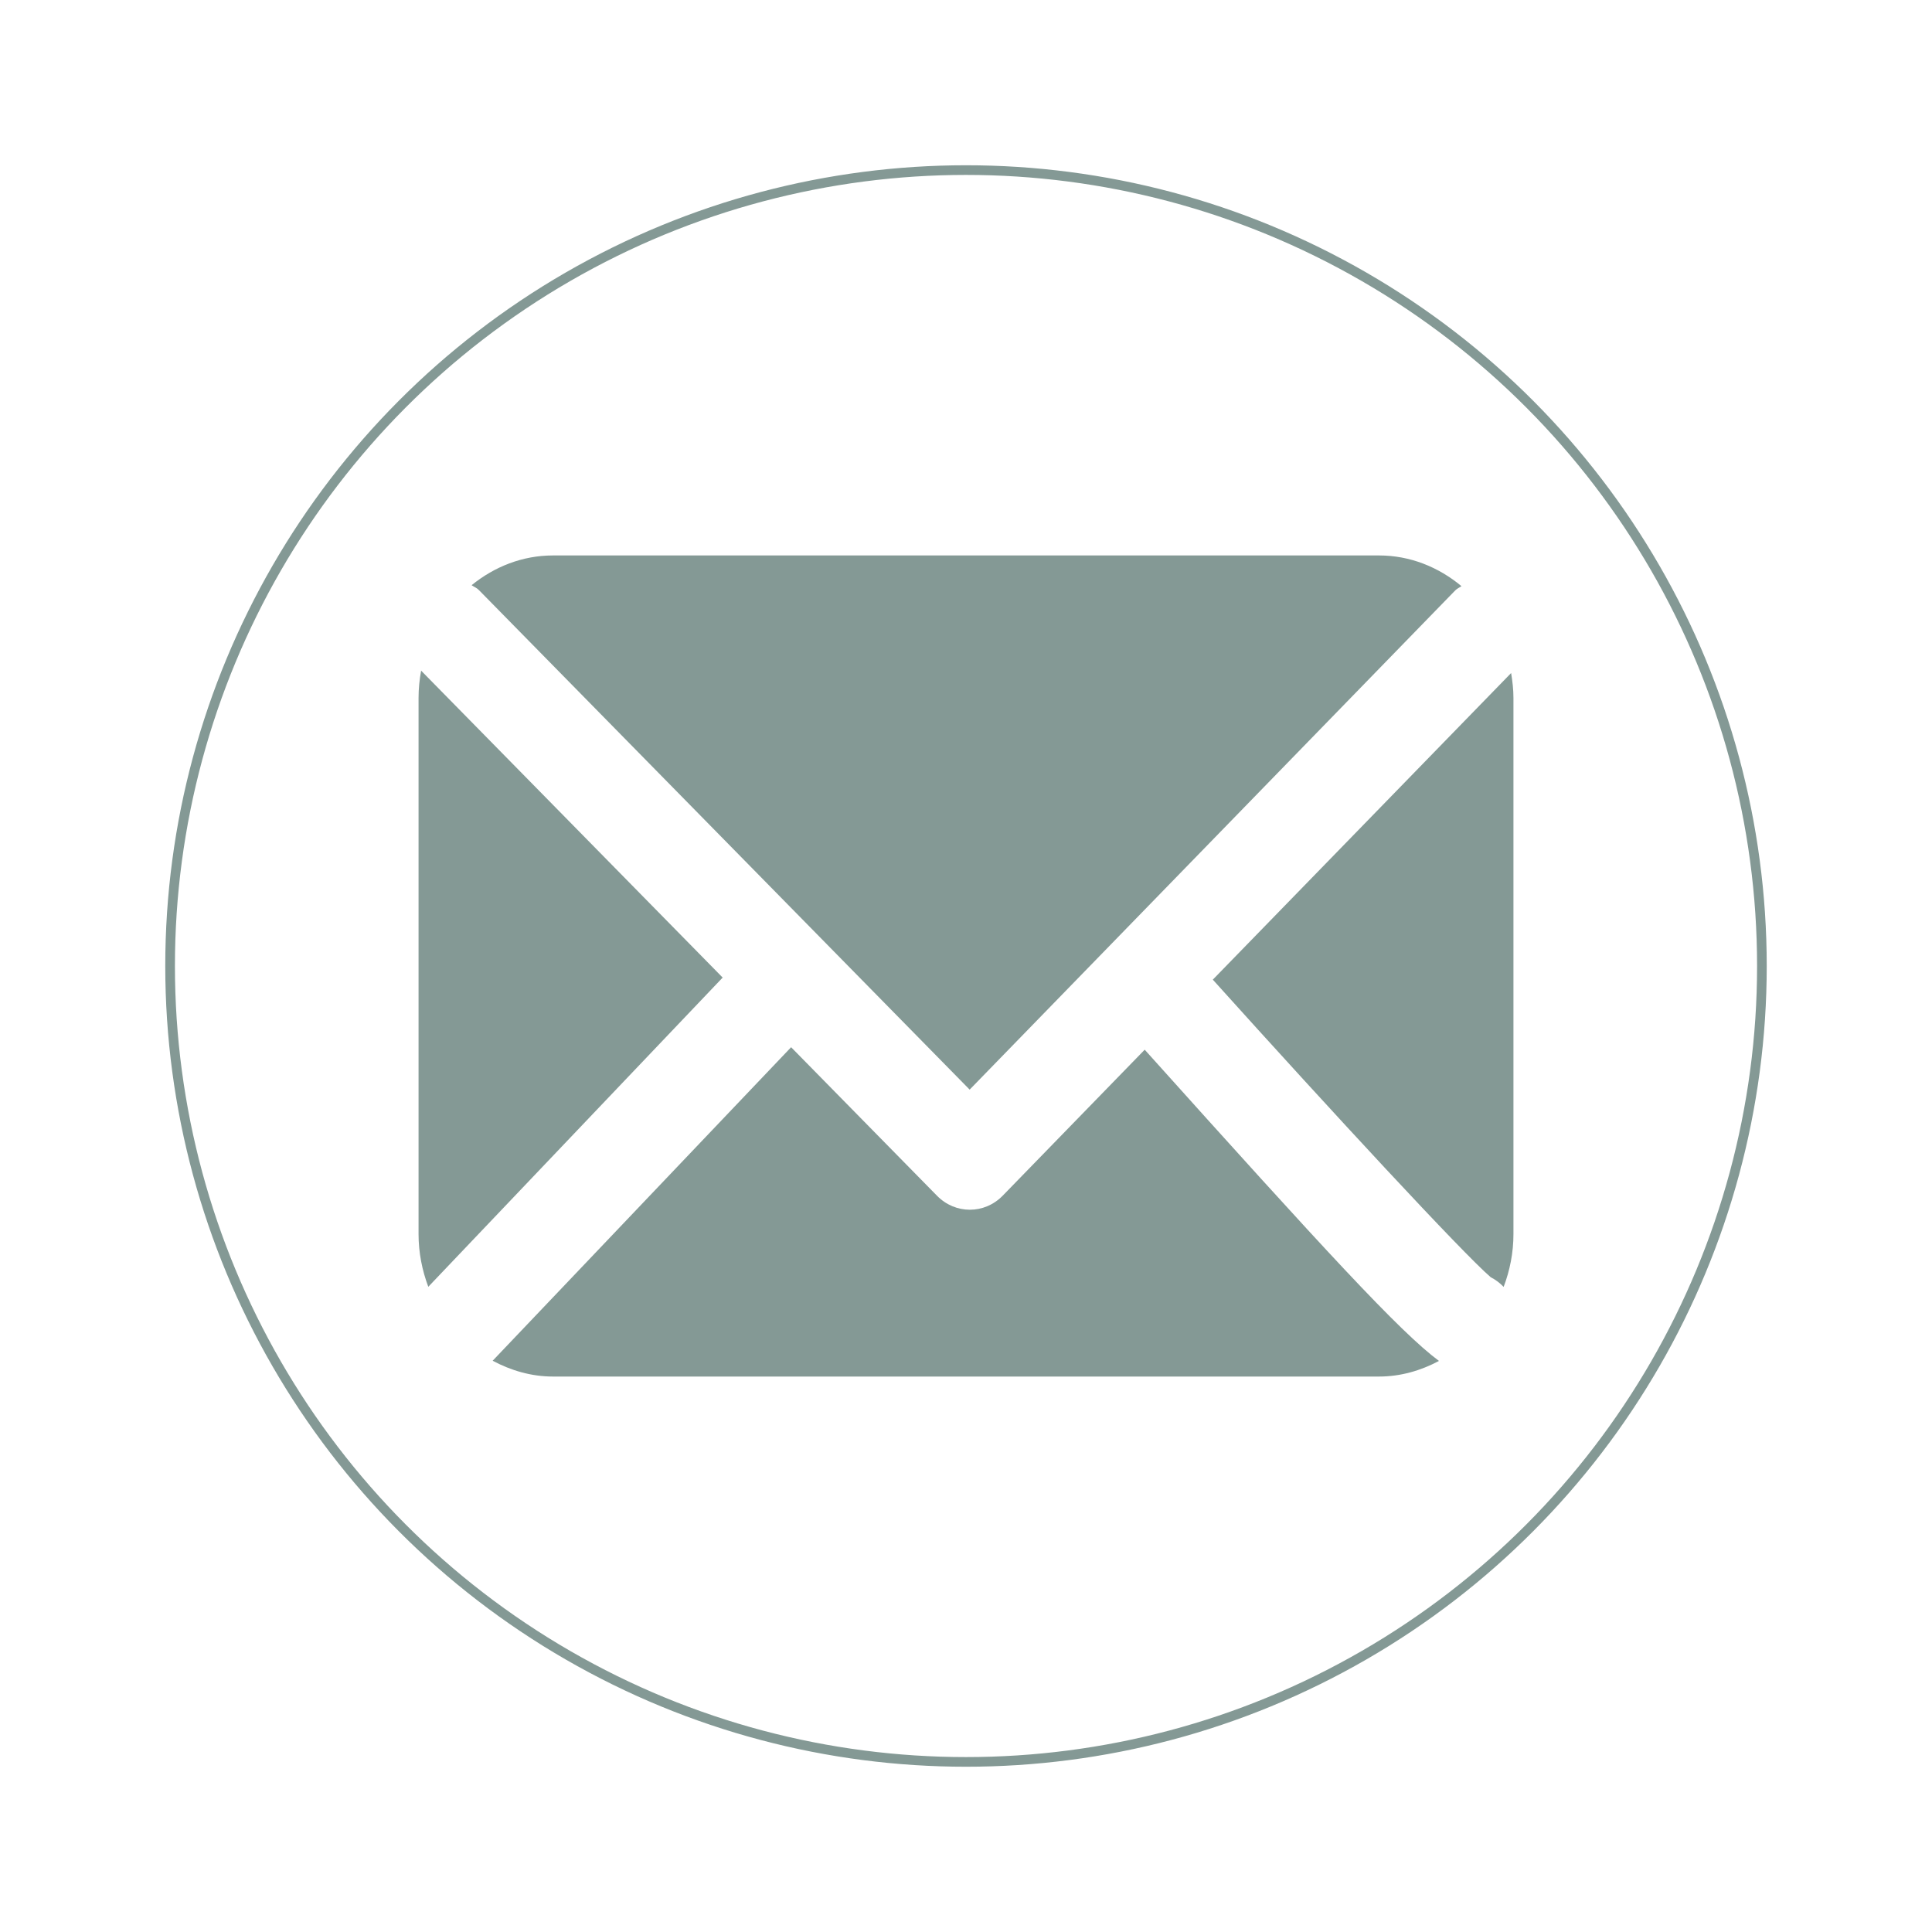 <?xml version="1.0" encoding="iso-8859-1"?>
<!-- Generator: Adobe Illustrator 19.0.0, SVG Export Plug-In . SVG Version: 6.00 Build 0)  -->
<svg version="1.2" baseProfile="tiny" xmlns="http://www.w3.org/2000/svg" xmlns:xlink="http://www.w3.org/1999/xlink" x="0px"
	 y="0px" viewBox="0 0 200 200" xml:space="preserve">
<g id="Guides" display="none">
</g>
<g id="Color_Palette" display="none">
	<g display="inline">
		<circle fill="#839894" cx="-895.901" cy="222.593" r="36.597"/>
		<circle fill="#B7CCC8" cx="-807.559" cy="222.593" r="36.596"/>
		<circle fill="#E5E5E4" cx="-542.282" cy="222.593" r="36.596"/>
		<circle fill="none" stroke="#CCCBCB" stroke-miterlimit="10" cx="-719.217" cy="222.593" r="36.596"/>
		<circle fill="#4D4E4E" cx="-453.94" cy="222.593" r="36.596"/>
		<circle fill="#053653" cx="-630.875" cy="222.593" r="36.596"/>
	</g>
	<g display="inline">
		<circle fill="#839894" cx="1155.279" cy="783.535" r="33.613"/>
		<circle fill="#B7CCC8" cx="1155.279" cy="702.397" r="33.612"/>
		<circle fill="#E5E5E4" cx="1155.279" cy="458.751" r="33.612"/>
		<circle fill="none" stroke="#CCCBCB" stroke-miterlimit="10" cx="1155.279" cy="621.258" r="33.612"/>
		<circle fill="#4D4E4E" cx="1155.279" cy="377.612" r="33.612"/>
		<circle fill="#053653" cx="1155.279" cy="540.119" r="33.612"/>
	</g>
</g>
<g id="Ligh_Sage" display="none">
	<g id="Circle_-_Light_Sage_1_" display="inline">
		<circle fill="none" stroke="#B8CDC9" stroke-width="2" stroke-miterlimit="10" cx="797.043" cy="383" r="82.392"/>
		<circle fill="none" stroke="#B8CDC9" stroke-width="2" stroke-miterlimit="10" cx="1002.043" cy="383" r="82.392"/>
		<circle fill="none" stroke="#B8CDC9" stroke-width="2" stroke-miterlimit="10" cx="592.043" cy="383" r="82.392"/>
		<circle fill="none" stroke="#B8CDC9" stroke-width="2" stroke-miterlimit="10" cx="-637.957" cy="383" r="82.392"/>
		<circle fill="none" stroke="#B8CDC9" stroke-width="2" stroke-miterlimit="10" cx="-432.957" cy="383" r="82.392"/>
		<circle fill="none" stroke="#B8CDC9" stroke-width="2" stroke-miterlimit="10" cx="-227.957" cy="383" r="82.392"/>
		<circle fill="none" stroke="#B8CDC9" stroke-width="2" stroke-miterlimit="10" cx="-22.957" cy="383" r="82.392"/>
		<circle fill="none" stroke="#B8CDC9" stroke-width="2" stroke-miterlimit="10" cx="387.043" cy="383" r="82.392"/>
		<circle fill="none" stroke="#B8CDC9" stroke-width="2" stroke-miterlimit="10" cx="182.043" cy="383" r="82.392"/>
		<circle fill="none" stroke="#B8CDC9" stroke-width="2" stroke-miterlimit="10" cx="-842.957" cy="383" r="82.392"/>
	</g>
	<g id="Square_-_Light_Sage">
		<g display="inline">
			<rect x="-900.949" y="325.186" fill="none" stroke="#F7931E" stroke-miterlimit="10" width="115.725" height="115.725"/>
			<rect x="-695.949" y="325.186" fill="none" stroke="#F7931E" stroke-miterlimit="10" width="115.725" height="115.725"/>
			<rect x="-490.949" y="325.186" fill="none" stroke="#F7931E" stroke-miterlimit="10" width="115.725" height="115.725"/>
			<rect x="-285.949" y="325.186" fill="none" stroke="#F7931E" stroke-miterlimit="10" width="115.725" height="115.725"/>
			<rect x="-80.949" y="325.186" fill="none" stroke="#F7931E" stroke-miterlimit="10" width="115.725" height="115.725"/>
			<rect x="124.051" y="325.186" fill="none" stroke="#F7931E" stroke-miterlimit="10" width="115.725" height="115.725"/>
			<rect x="329.051" y="325.186" fill="none" stroke="#F7931E" stroke-miterlimit="10" width="115.725" height="115.725"/>
			<rect x="739.051" y="325.186" fill="none" stroke="#F7931E" stroke-miterlimit="10" width="115.725" height="115.725"/>
			<rect x="944.051" y="325.186" fill="none" stroke="#F7931E" stroke-miterlimit="10" width="115.725" height="115.725"/>
			<rect x="542.014" y="333.149" fill="none" stroke="#F7931E" stroke-miterlimit="10" width="99.799" height="99.799"/>
		</g>
	</g>
	<g id="Social_Icons_-__Light_Sage" display="inline">
		<g>
			<path fill-rule="evenodd" fill="#B8CDC9" d="M-600.749,382.999c0-20.575-16.675-37.249-37.249-37.249
				c-20.578,0-37.251,16.674-37.251,37.249c0,20.576,16.673,37.25,37.251,37.25C-617.424,420.25-600.749,403.575-600.749,382.999
				L-600.749,382.999z M-601.455,340.69c-3.326,0-5.996,2.693-5.996,5.993c0,3.324,2.669,5.993,5.996,5.993
				c3.299,0,5.992-2.669,5.992-5.993C-595.463,343.383-598.156,340.69-601.455,340.69L-601.455,340.69z M-668.446,332.075h60.897
				c11.28,0,20.475,9.219,20.475,20.476v60.897c0,11.284-9.195,20.475-20.475,20.475h-60.897c-11.259,0-20.48-9.192-20.48-20.475
				V352.55C-688.926,341.294-679.705,332.075-668.446,332.075L-668.446,332.075z M-607.549,325.252h-60.897
				c-15.011,0-27.304,12.287-27.304,27.299v60.897c0,15.037,12.293,27.301,27.304,27.301h60.897
				c15.034,0,27.299-12.264,27.299-27.301V352.55C-580.25,337.539-592.515,325.252-607.549,325.252L-607.549,325.252z
				 M-667.515,382.999c0-16.296,13.222-29.517,29.517-29.517c16.292,0,29.514,13.221,29.514,29.517
				c0,16.296-13.222,29.517-29.514,29.517C-654.293,412.517-667.515,399.295-667.515,382.999L-667.515,382.999z"/>
		</g>
		<path id="XMLID_5_" fill="#B8CDC9" d="M-374.351,347.192c-4.311,1.888-8.947,3.156-13.82,3.729
			c4.975-2.93,8.783-7.569,10.586-13.108c-4.648,2.718-9.807,4.691-15.285,5.752c-4.386-4.602-10.642-7.481-17.561-7.481
			c-13.287,0-24.063,10.611-24.063,23.691c0,1.859,0.219,3.656,0.618,5.396c-19.993-0.988-37.73-10.42-49.592-24.751
			c-2.07,3.497-3.263,7.567-3.263,11.91c0,8.215,4.256,15.462,10.707,19.713c-3.941-0.122-7.655-1.187-10.901-2.962
			c0,0.1,0,0.2,0,0.299c0,3.03,0.592,5.92,1.649,8.584c2.94,7.429,9.553,13.04,17.658,14.65c-2.025,0.533-4.145,0.831-6.346,0.831
			c-1.547,0-3.053-0.149-4.526-0.43c3.067,9.409,11.952,16.261,22.48,16.451c-8.241,6.357-18.61,10.143-29.889,10.143
			c-1.944,0-3.857-0.114-5.747-0.333c10.659,6.721,23.315,10.644,36.89,10.644c37.62,0,60.737-26.061,66.835-53.099
			c1.081-4.779,1.637-9.589,1.637-14.3c0-1.02-0.021-2.047-0.064-3.063C-381.654,356.118-377.568,351.946-374.351,347.192z"/>
		<g>
			<path fill="#B8CDC9" d="M-271.41,386.589h18.041c3.998,0,10.863,1.737,10.863,9.422c0,3.996-3.175,8.707-7.172,8.707h-21.732
				V386.589z M-213.497,350.422h32.494v10.861h-32.494V350.422z M-185.311,386.589h-23.884c0.826-6.455,5.641-10.756,11.995-10.756
				C-190.946,375.833-186.337,380.24-185.311,386.589L-185.311,386.589z M-209.908,393.864h39.771c0-0.617,0-1.23,0-1.847
				c0-14.958-10.765-27.045-27.063-27.045c-16.399,0-27.166,12.086-27.166,27.045c0,15.063,10.767,27.147,27.166,27.147
				c16.298,0,24.089-9.321,26.545-21.713h-14.656c-1.333,6.35-5.126,10.861-11.89,10.861
				C-204.068,408.311-209.397,401.956-209.908,393.864L-209.908,393.864z M-227.947,397.451c0-7.89-5.231-14.651-12.304-17.111
				c5.125-3.178,8.61-8.913,8.61-15.368c0-10.039-8.095-18.135-18.04-18.135h-36.182v72.328h36.184
				C-237.788,419.164-227.947,409.434-227.947,397.451L-227.947,397.451z M-253.369,375.833h-18.041v-14.55h18.041
				c3.998,0,7.281,3.277,7.281,7.271C-246.088,372.549-249.372,375.833-253.369,375.833L-253.369,375.833z"/>
		</g>
		<path id="XMLID_4_" fill="#B8CDC9" d="M-20.223,325.553c-32.392,0.002-48.735,22.482-48.735,41.226
			c0,3.462,0.419,6.807,1.266,9.895c1.923,7.024,6.086,12.698,12.692,15.32c1.573,0.613,2.971,0.024,3.421-1.658
			c0.314-1.159,1.059-4.073,1.397-5.302c0.447-1.656,0.281-2.229-0.98-3.673c-1.656-1.881-2.935-4.105-3.706-6.817
			c-0.513-1.811-0.805-3.827-0.805-6.123c0-16.679,12.905-31.613,33.58-31.613c18.31,0,28.377,10.831,28.377,25.291
			c0,4.256-0.436,8.366-1.259,12.183c-2.85,13.228-10.332,22.906-20.352,22.906c-7.143,0-12.486-5.707-10.774-12.71
			c0.979-3.986,2.391-8.114,3.6-12.005c1.333-4.274,2.423-8.255,2.423-11.415c0-5.399-2.998-9.902-9.194-9.902
			c-7.301,0-13.163,7.299-13.163,17.075c0,1.843,0.2,3.504,0.463,4.934c0.643,3.417,1.719,5.518,1.719,5.518
			s-7.466,30.59-8.773,35.957c-2.601,10.677-0.394,23.76-0.203,25.078c0.109,0.784,1.154,0.97,1.625,0.382
			c0.673-0.846,9.359-11.23,12.312-21.598c0.836-2.94,4.795-18.137,4.795-18.137c2.369,4.376,9.297,8.221,16.659,8.221
			c17.854,0,31.032-12.834,35.306-31.583c0.98-4.271,1.491-8.845,1.491-13.647C22.958,343.781,5.821,325.553-20.223,325.553z"/>
		<g>
			<path fill="#B8CDC9" d="M359.397,358.662h12.012v-6.11c0-6.914,0.755-12.039,2.168-15.378c1.48-3.432,4.161-6.066,8.109-8.23
				c3.882-2.164,8.843-3.196,14.884-3.196c6.137,0,12.11,0.892,18.032,2.726l-2.915,15.049c-3.455-0.8-6.773-1.222-9.923-1.222
				c-3.15,0-5.358,0.752-6.7,2.257c-1.409,1.41-2.045,4.231-2.045,8.371v5.734h16.154v17.025H393.02v64.565h-21.61v-64.565h-12.012
				V358.662z"/>
		</g>
		<g>
			<path fill="#B8CDC9" d="M131.584,344.092l50.794,51.706l50.275-51.686c0.188-0.192,0.429-0.28,0.637-0.435
				c-2.366-1.964-5.3-3.177-8.536-3.177h-85.505c-3.182,0-6.083,1.173-8.427,3.079C131.078,343.759,131.364,343.857,131.584,344.092
				z"/>
			<path fill="#B8CDC9" d="M236.32,415.22c0.491,0.247,0.944,0.588,1.336,0.999c0.643-1.692,1.016-3.536,1.016-5.472v-55.497
				c0-0.882-0.102-1.737-0.242-2.577l-30.88,31.739C220.008,398.246,233.417,412.725,236.32,415.22z"/>
			<path fill="#B8CDC9" d="M200.499,391.664l-14.684,15.097c-0.954,0.985-2.186,1.47-3.42,1.47c-1.229,0-2.451-0.484-3.4-1.452
				l-15.099-15.372l-30.896,32.456c1.888,1.01,3.99,1.637,6.249,1.637h85.505c2.242,0,4.328-0.617,6.207-1.616
				C226.911,420.878,219.151,412.429,200.499,391.664z"/>
			<path fill="#B8CDC9" d="M125.594,352.425c-0.166,0.916-0.266,1.856-0.266,2.826v55.497c0,1.931,0.374,3.77,1.009,5.46
				l30.473-32.01L125.594,352.425z"/>
		</g>
		<path fill="#B8CDC9" d="M-786.137,365.453c-1.392-22.053-18.907-26.954-18.907-26.954c-22.451-6.164-37.948,11.987-37.948,11.987
			s-15.528-18.151-37.978-11.987c0,0-17.503,4.901-18.893,26.954c-1.518,24.059,41.768,65.39,56.871,75.324
			C-827.896,430.843-784.619,389.512-786.137,365.453z"/>
		<path fill="#B8CDC9" d="M853.509,380.887c-0.118-3.124-0.475-6.237-1.098-9.27c-0.742-3.637-1.85-7.219-3.298-10.635
			c-1.42-3.357-3.177-6.587-5.219-9.607c-2.021-2.993-4.341-5.812-6.9-8.37c-2.558-2.558-5.374-4.881-8.365-6.905
			c-3.025-2.045-6.261-3.794-9.612-5.217c-3.418-1.441-6.995-2.556-10.632-3.295c-3.72-0.759-7.551-1.151-11.383-1.151
			c-3.832,0-7.666,0.392-11.391,1.154c-3.636,0.739-7.211,1.855-10.624,3.297c-3.356,1.42-6.587,3.169-9.61,5.217
			c-2.999,2.021-5.812,4.344-8.375,6.905c-2.55,2.557-4.873,5.375-6.899,8.37c-2.045,3.02-3.8,6.251-5.21,9.607
			c-1.447,3.417-2.563,6.993-3.306,10.63c-0.587,2.867-0.945,5.804-1.082,8.752c-0.04,0.878-0.064,1.752-0.064,2.628
			c0,3.839,0.385,7.669,1.146,11.398c0.743,3.634,1.859,7.207,3.306,10.621c1.41,3.356,3.166,6.593,5.21,9.615
			c2.026,2.991,4.349,5.805,6.899,8.368c2.563,2.553,5.375,4.875,8.375,6.899c3.023,2.042,6.254,3.8,9.61,5.218
			c3.414,1.447,6.992,2.552,10.624,3.298c3.719,0.766,7.559,1.148,11.391,1.148c3.835,0,7.663-0.379,11.383-1.148
			c3.637-0.747,7.214-1.851,10.632-3.298c3.351-1.418,6.587-3.177,9.612-5.218c2.991-2.024,5.807-4.346,8.365-6.899
			c2.56-2.563,4.88-5.377,6.9-8.368c2.042-3.022,3.799-6.259,5.219-9.615c1.449-3.413,2.557-6.987,3.298-10.621
			c0.763-3.728,1.151-7.564,1.151-11.398C853.561,382.294,853.534,381.589,853.509,380.887z M797.001,334.696
			c12.229,0,23.389,4.558,31.905,12.05c-0.12,0.19-6.999,10.662-25.234,17.494c-8.255-15.171-17.329-27.224-18.058-28.184
			C789.266,335.176,793.074,334.696,797.001,334.696z M785.432,336.1c-0.003,0.005-0.011,0.008-0.011,0.008
			s-0.057,0.018-0.149,0.035C785.326,336.126,785.382,336.118,785.432,336.1z M776.389,339.311
			c0.641,0.865,9.578,12.973,17.939,27.835c-23.191,6.165-43.321,5.924-44.6,5.901C752.866,358.084,762.911,345.677,776.389,339.311
			z M761.074,415.287c-7.695-8.563-12.378-19.875-12.378-32.289c0-0.513,0.019-1.023,0.04-1.524
			c0.852,0.019,24.719,0.558,49.588-6.883c1.385,2.713,2.711,5.461,3.919,8.21c-0.638,0.182-1.271,0.373-1.904,0.577
			c-26.065,8.424-39.289,31.88-39.289,31.88S761.068,415.279,761.074,415.287z M797.001,431.308c-11.201,0-21.483-3.843-29.68-10.24
			l-0.005,0.018c0,0-0.448-0.334-1.086-0.847c0.353,0.291,0.726,0.547,1.091,0.83c0.089-0.187,9.385-20.226,37.899-30.158
			c0.107-0.042,0.216-0.074,0.321-0.102c6.8,17.659,9.605,32.452,10.319,36.675C810.063,429.94,803.685,431.308,797.001,431.308z
			 M823.993,423.067c-0.496-2.918-3.065-17.093-9.406-34.504c15.599-2.491,29.114,1.786,30.104,2.107
			C842.542,404.132,834.833,415.746,823.993,423.067z M811.644,380.938c-0.344-0.83-0.687-1.655-1.042-2.496
			c-0.726-1.703-1.501-3.393-2.293-5.067c-0.302-0.647-0.604-1.298-0.916-1.935c19.078-7.784,26.818-18.989,26.916-19.118
			c6.005,7.295,9.901,16.394,10.784,26.351c0.112,1.271,0.182,2.553,0.197,3.847C844.591,382.368,828.243,378.85,811.644,380.938z"
			/>
		<g>
			<polygon id="XMLID_3_" fill="#B8CDC9" points="544.187,382.022 544.187,430.812 567.435,430.812 567.435,378.099 
				567.435,364.397 544.187,364.397 			"/>
			<path id="XMLID_2_" fill="#B8CDC9" d="M555.813,331.188c-6.421,0-11.626,5.206-11.626,11.625c0,6.418,5.205,11.622,11.626,11.622
				c6.419,0,11.622-5.204,11.622-11.622C567.435,336.394,562.232,331.188,555.813,331.188z"/>
			<path id="XMLID_1_" fill="#B8CDC9" d="M643.303,384.79c-1.574-12.52-7.326-20.393-24.248-20.393
				c-10.039,0-16.781,3.729-19.534,8.963h-0.287v-8.963h-18.517v12.743v53.672h19.354v-32.918c0-8.682,1.639-17.084,12.378-17.084
				c10.58,0,11.43,9.924,11.43,17.645v32.357h19.93v-36.497h0.004C643.813,390.909,643.669,387.723,643.303,384.79z"/>
		</g>
		<g>
			<g>
				<g>
					<path fill="#B8CDC9" d="M1010.572,384.58c8.852-1.836,16.195-9.831,16.195-21.54c0-12.524-9.138-23.906-27.006-23.906h-49.443
						v93.827h50.993c18.031,0,27.332-11.259,27.332-25.456C1028.604,395.839,1020.73,386.13,1010.572,384.58z M970.308,356.717
						h25.048c6.772,0,10.974,4.079,10.974,9.831c0,6.038-4.243,9.831-10.974,9.831h-25.048V356.717z M996.213,415.38h-25.905
						v-21.376h25.905c7.751,0,11.953,4.773,11.953,10.688C1008.206,411.422,1003.678,415.38,996.213,415.38z M1053.244,339.298
						c-6.038,0-11.137,5.059-11.137,11.096c0,6.038,4.243,10.117,9.587,10.117c1.142,0,2.244-0.122,2.692-0.408
						c-1.142,5.059-6.323,10.974-10.851,13.381l7.751,6.323c8.689-6.16,14.482-15.584,14.482-26.149
						C1065.767,344.519,1059.852,339.298,1053.244,339.298z"/>
				</g>
			</g>
		</g>
	</g>
</g>
<g id="Dark_Sage" display="none">
	<g id="Circle_-_Dark_Sage" display="inline">
		<g>
			<circle fill="none" stroke="#849995" stroke-width="2" stroke-miterlimit="10" cx="1002.043" cy="588" r="82.392"/>
			<circle fill="none" stroke="#849995" stroke-width="2" stroke-miterlimit="10" cx="797.043" cy="588" r="82.392"/>
			<circle fill="none" stroke="#849995" stroke-width="2" stroke-miterlimit="10" cx="-637.957" cy="588" r="82.392"/>
			<circle fill="none" stroke="#849995" stroke-width="2" stroke-miterlimit="10" cx="-432.957" cy="588" r="82.392"/>
			<circle fill="none" stroke="#849995" stroke-width="2" stroke-miterlimit="10" cx="-227.957" cy="588" r="82.392"/>
			<circle fill="none" stroke="#849995" stroke-width="2" stroke-miterlimit="10" cx="-22.957" cy="588" r="82.392"/>
			<circle fill="none" stroke="#849995" stroke-width="2" stroke-miterlimit="10" cx="592.043" cy="588" r="82.392"/>
			<circle fill="none" stroke="#849995" stroke-width="2" stroke-miterlimit="10" cx="387.043" cy="588" r="82.392"/>
			<circle fill="none" stroke="#849995" stroke-width="2" stroke-miterlimit="10" cx="182.043" cy="588" r="82.392"/>
			<circle fill="none" stroke="#849995" stroke-width="2" stroke-miterlimit="10" cx="-842.957" cy="588" r="82.392"/>
		</g>
	</g>
	<g id="Square_-_Dark_sage">
		<g display="inline">
			<rect x="-900.949" y="530.186" fill="none" stroke="#F7931E" stroke-miterlimit="10" width="115.725" height="115.725"/>
			<rect x="-695.949" y="530.186" fill="none" stroke="#F7931E" stroke-miterlimit="10" width="115.725" height="115.725"/>
			<rect x="-490.949" y="530.186" fill="none" stroke="#F7931E" stroke-miterlimit="10" width="115.725" height="115.725"/>
			<rect x="-285.949" y="530.186" fill="none" stroke="#F7931E" stroke-miterlimit="10" width="115.725" height="115.725"/>
			<rect x="-80.949" y="530.186" fill="none" stroke="#F7931E" stroke-miterlimit="10" width="115.725" height="115.725"/>
			<rect x="124.051" y="530.186" fill="none" stroke="#F7931E" stroke-miterlimit="10" width="115.725" height="115.725"/>
			<rect x="329.051" y="530.186" fill="none" stroke="#F7931E" stroke-miterlimit="10" width="115.725" height="115.725"/>
			<rect x="739.051" y="530.186" fill="none" stroke="#F7931E" stroke-miterlimit="10" width="115.725" height="115.725"/>
			<rect x="944.051" y="530.186" fill="none" stroke="#F7931E" stroke-miterlimit="10" width="115.725" height="115.725"/>
			<rect x="542.014" y="538.149" fill="none" stroke="#F7931E" stroke-miterlimit="10" width="99.799" height="99.799"/>
		</g>
	</g>
	<g id="Social_Icons_-_Dark_Sage" display="inline">
		<g>
			<path fill-rule="evenodd" fill="#849995" d="M-600.749,587.999c0-20.575-16.675-37.249-37.249-37.249
				c-20.578,0-37.251,16.674-37.251,37.249c0,20.576,16.673,37.25,37.251,37.25C-617.424,625.25-600.749,608.575-600.749,587.999
				L-600.749,587.999z M-601.455,545.69c-3.326,0-5.996,2.693-5.996,5.993c0,3.324,2.669,5.993,5.996,5.993
				c3.299,0,5.992-2.669,5.992-5.993C-595.463,548.383-598.156,545.69-601.455,545.69L-601.455,545.69z M-668.446,537.075h60.897
				c11.28,0,20.475,9.219,20.475,20.476v60.897c0,11.284-9.195,20.476-20.475,20.476h-60.897c-11.259,0-20.48-9.192-20.48-20.476
				V557.55C-688.926,546.294-679.705,537.075-668.446,537.075L-668.446,537.075z M-607.549,530.252h-60.897
				c-15.011,0-27.304,12.287-27.304,27.299v60.897c0,15.037,12.293,27.301,27.304,27.301h60.897
				c15.034,0,27.299-12.264,27.299-27.301V557.55C-580.25,542.539-592.515,530.252-607.549,530.252L-607.549,530.252z
				 M-667.515,587.999c0-16.296,13.222-29.517,29.517-29.517c16.292,0,29.514,13.221,29.514,29.517
				c0,16.296-13.222,29.518-29.514,29.518C-654.293,617.517-667.515,604.295-667.515,587.999L-667.515,587.999z"/>
		</g>
		<path id="XMLID_15_" fill="#849995" d="M-374.351,552.192c-4.311,1.888-8.947,3.156-13.82,3.729
			c4.975-2.93,8.783-7.569,10.586-13.108c-4.648,2.718-9.807,4.691-15.285,5.752c-4.386-4.602-10.642-7.481-17.561-7.481
			c-13.287,0-24.063,10.611-24.063,23.691c0,1.859,0.219,3.656,0.618,5.396c-19.993-0.988-37.73-10.42-49.592-24.751
			c-2.07,3.497-3.263,7.567-3.263,11.91c0,8.215,4.256,15.462,10.707,19.713c-3.941-0.122-7.655-1.187-10.901-2.962
			c0,0.1,0,0.2,0,0.299c0,3.03,0.592,5.92,1.649,8.584c2.94,7.43,9.553,13.04,17.658,14.65c-2.025,0.533-4.145,0.831-6.346,0.831
			c-1.547,0-3.053-0.149-4.526-0.43c3.067,9.409,11.952,16.261,22.48,16.451c-8.241,6.357-18.61,10.143-29.889,10.143
			c-1.944,0-3.857-0.114-5.747-0.333c10.659,6.721,23.315,10.644,36.89,10.644c37.62,0,60.737-26.061,66.835-53.099
			c1.081-4.779,1.637-9.589,1.637-14.3c0-1.02-0.021-2.047-0.064-3.063C-381.654,561.118-377.568,556.946-374.351,552.192z"/>
		<g>
			<path fill="#849995" d="M-271.41,591.589h18.041c3.998,0,10.863,1.737,10.863,9.422c0,3.996-3.175,8.707-7.172,8.707h-21.732
				V591.589z M-213.497,555.422h32.494v10.861h-32.494V555.422z M-185.311,591.589h-23.884c0.826-6.455,5.641-10.756,11.995-10.756
				C-190.946,580.833-186.337,585.24-185.311,591.589L-185.311,591.589z M-209.908,598.864h39.771c0-0.617,0-1.23,0-1.847
				c0-14.958-10.765-27.045-27.063-27.045c-16.399,0-27.166,12.086-27.166,27.045c0,15.063,10.767,27.147,27.166,27.147
				c16.298,0,24.089-9.321,26.545-21.713h-14.656c-1.333,6.35-5.126,10.861-11.89,10.861
				C-204.068,613.311-209.397,606.956-209.908,598.864L-209.908,598.864z M-227.947,602.451c0-7.89-5.231-14.651-12.304-17.111
				c5.125-3.178,8.61-8.913,8.61-15.368c0-10.039-8.095-18.135-18.04-18.135h-36.182v72.328h36.184
				C-237.788,624.164-227.947,614.434-227.947,602.451L-227.947,602.451z M-253.369,580.833h-18.041v-14.55h18.041
				c3.998,0,7.281,3.277,7.281,7.271C-246.088,577.549-249.372,580.833-253.369,580.833L-253.369,580.833z"/>
		</g>
		<path id="XMLID_14_" fill="#849995" d="M-20.223,530.553c-32.392,0.002-48.735,22.482-48.735,41.226
			c0,3.462,0.419,6.807,1.266,9.895c1.923,7.024,6.086,12.698,12.692,15.32c1.573,0.613,2.971,0.024,3.421-1.658
			c0.314-1.159,1.059-4.073,1.397-5.302c0.447-1.656,0.281-2.229-0.98-3.673c-1.656-1.881-2.935-4.105-3.706-6.817
			c-0.513-1.811-0.805-3.827-0.805-6.123c0-16.679,12.905-31.613,33.58-31.613c18.31,0,28.377,10.831,28.377,25.291
			c0,4.256-0.436,8.366-1.259,12.183c-2.85,13.228-10.332,22.906-20.352,22.906c-7.143,0-12.486-5.707-10.774-12.71
			c0.979-3.986,2.391-8.114,3.6-12.005c1.333-4.274,2.423-8.255,2.423-11.415c0-5.399-2.998-9.902-9.194-9.902
			c-7.301,0-13.163,7.299-13.163,17.075c0,1.843,0.2,3.504,0.463,4.934c0.643,3.417,1.719,5.518,1.719,5.518
			s-7.466,30.59-8.773,35.957c-2.601,10.677-0.394,23.76-0.203,25.078c0.109,0.784,1.154,0.97,1.625,0.382
			c0.673-0.846,9.359-11.23,12.312-21.598c0.836-2.94,4.795-18.137,4.795-18.137c2.369,4.376,9.297,8.221,16.659,8.221
			c17.854,0,31.032-12.833,35.306-31.583c0.98-4.271,1.491-8.845,1.491-13.647C22.958,548.781,5.821,530.553-20.223,530.553z"/>
		<g>
			<polygon id="XMLID_13_" fill="#849995" points="544.187,587.022 544.187,635.812 567.435,635.812 567.435,583.099 
				567.435,569.397 544.187,569.397 			"/>
			<path id="XMLID_12_" fill="#849995" d="M555.813,536.188c-6.421,0-11.626,5.206-11.626,11.625
				c0,6.418,5.205,11.622,11.626,11.622c6.419,0,11.622-5.204,11.622-11.622C567.435,541.394,562.232,536.188,555.813,536.188z"/>
			<path id="XMLID_11_" fill="#849995" d="M643.303,589.79c-1.574-12.52-7.326-20.393-24.248-20.393
				c-10.039,0-16.781,3.729-19.534,8.963h-0.287v-8.963h-18.517v12.743v53.672h19.354v-32.918c0-8.682,1.639-17.084,12.378-17.084
				c10.58,0,11.43,9.924,11.43,17.645v32.357h19.93v-36.497h0.004C643.813,595.909,643.669,592.723,643.303,589.79z"/>
		</g>
		<g>
			<path fill="#849995" d="M359.397,563.662h12.012v-6.11c0-6.914,0.755-12.039,2.168-15.378c1.48-3.432,4.161-6.066,8.109-8.23
				c3.882-2.164,8.843-3.196,14.884-3.196c6.137,0,12.11,0.892,18.032,2.726l-2.915,15.049c-3.455-0.8-6.773-1.222-9.923-1.222
				c-3.15,0-5.358,0.752-6.7,2.257c-1.409,1.41-2.045,4.231-2.045,8.371v5.734h16.154v17.025H393.02v64.565h-21.61v-64.565h-12.012
				V563.662z"/>
		</g>
		<g>
			<path fill="#849995" d="M131.584,549.092l50.794,51.706l50.275-51.686c0.188-0.192,0.429-0.28,0.637-0.435
				c-2.366-1.964-5.3-3.177-8.536-3.177h-85.505c-3.182,0-6.083,1.173-8.427,3.079C131.078,548.759,131.364,548.857,131.584,549.092
				z"/>
			<path fill="#849995" d="M236.32,620.22c0.491,0.247,0.944,0.588,1.336,0.999c0.643-1.692,1.016-3.536,1.016-5.472v-55.497
				c0-0.882-0.102-1.737-0.242-2.576l-30.88,31.739C220.008,603.246,233.417,617.725,236.32,620.22z"/>
			<path fill="#849995" d="M200.499,596.664l-14.684,15.097c-0.954,0.985-2.186,1.47-3.42,1.47c-1.229,0-2.451-0.484-3.4-1.452
				l-15.099-15.372l-30.896,32.456c1.888,1.01,3.99,1.637,6.249,1.637h85.505c2.242,0,4.328-0.617,6.207-1.616
				C226.911,625.878,219.151,617.429,200.499,596.664z"/>
			<path fill="#849995" d="M125.594,557.425c-0.166,0.916-0.266,1.856-0.266,2.826v55.497c0,1.931,0.374,3.77,1.009,5.46
				l30.473-32.01L125.594,557.425z"/>
		</g>
		<path fill="#849995" d="M-786.137,570.453c-1.392-22.053-18.907-26.954-18.907-26.954c-22.451-6.164-37.948,11.987-37.948,11.987
			s-15.528-18.151-37.978-11.987c0,0-17.503,4.901-18.893,26.954c-1.518,24.059,41.768,65.39,56.871,75.324
			C-827.896,635.843-784.619,594.512-786.137,570.453z"/>
		<path fill="#849995" d="M853.509,585.887c-0.118-3.124-0.475-6.237-1.098-9.27c-0.742-3.637-1.85-7.219-3.298-10.635
			c-1.42-3.358-3.177-6.587-5.218-9.607c-2.021-2.993-4.341-5.812-6.9-8.37c-2.558-2.558-5.374-4.881-8.365-6.905
			c-3.025-2.045-6.261-3.794-9.612-5.217c-3.418-1.441-6.995-2.556-10.632-3.295c-3.72-0.759-7.551-1.151-11.383-1.151
			c-3.832,0-7.666,0.392-11.391,1.154c-3.636,0.739-7.211,1.855-10.624,3.297c-3.356,1.42-6.587,3.169-9.61,5.217
			c-2.999,2.021-5.812,4.344-8.375,6.905c-2.55,2.557-4.873,5.375-6.899,8.37c-2.045,3.02-3.8,6.251-5.21,9.607
			c-1.447,3.417-2.563,6.993-3.306,10.63c-0.587,2.867-0.945,5.804-1.082,8.752c-0.04,0.878-0.064,1.752-0.064,2.628
			c0,3.839,0.385,7.669,1.146,11.398c0.743,3.634,1.859,7.207,3.306,10.621c1.41,3.356,3.166,6.593,5.21,9.615
			c2.026,2.991,4.349,5.805,6.899,8.368c2.563,2.553,5.375,4.875,8.375,6.899c3.023,2.042,6.255,3.8,9.61,5.218
			c3.414,1.447,6.992,2.552,10.624,3.298c3.719,0.766,7.559,1.148,11.391,1.148c3.835,0,7.663-0.379,11.383-1.148
			c3.637-0.747,7.214-1.851,10.632-3.298c3.351-1.418,6.587-3.177,9.612-5.218c2.991-2.024,5.807-4.346,8.365-6.899
			c2.56-2.563,4.88-5.377,6.9-8.368c2.042-3.022,3.799-6.259,5.218-9.615c1.449-3.413,2.557-6.987,3.298-10.621
			c0.763-3.728,1.151-7.564,1.151-11.398C853.561,587.294,853.534,586.589,853.509,585.887z M797.001,539.696
			c12.229,0,23.389,4.558,31.905,12.05c-0.12,0.19-6.999,10.662-25.234,17.494c-8.255-15.171-17.329-27.224-18.058-28.184
			C789.266,540.176,793.074,539.696,797.001,539.696z M785.432,541.1c-0.003,0.005-0.011,0.008-0.011,0.008
			s-0.057,0.018-0.149,0.035C785.326,541.126,785.382,541.118,785.432,541.1z M776.389,544.311
			c0.641,0.865,9.578,12.973,17.939,27.835c-23.191,6.165-43.321,5.924-44.6,5.901C752.866,563.084,762.911,550.677,776.389,544.311
			z M761.074,620.287c-7.695-8.563-12.378-19.875-12.378-32.289c0-0.513,0.019-1.023,0.04-1.524
			c0.852,0.019,24.719,0.558,49.588-6.883c1.385,2.713,2.711,5.461,3.919,8.21c-0.638,0.182-1.271,0.373-1.904,0.577
			c-26.065,8.424-39.289,31.88-39.289,31.88S761.068,620.279,761.074,620.287z M797.001,636.308c-11.201,0-21.483-3.843-29.68-10.24
			l-0.005,0.018c0,0-0.448-0.334-1.086-0.847c0.353,0.291,0.726,0.547,1.091,0.83c0.089-0.187,9.385-20.226,37.899-30.158
			c0.107-0.042,0.216-0.074,0.321-0.102c6.8,17.659,9.605,32.452,10.319,36.675C810.063,634.94,803.685,636.308,797.001,636.308z
			 M823.993,628.067c-0.496-2.918-3.065-17.093-9.406-34.504c15.599-2.491,29.114,1.786,30.104,2.107
			C842.542,609.132,834.833,620.746,823.993,628.067z M811.644,585.938c-0.344-0.83-0.687-1.655-1.042-2.496
			c-0.726-1.703-1.501-3.393-2.293-5.067c-0.302-0.648-0.604-1.298-0.916-1.935c19.078-7.784,26.818-18.989,26.916-19.118
			c6.005,7.295,9.901,16.394,10.784,26.351c0.112,1.271,0.182,2.553,0.197,3.847C844.591,587.368,828.243,583.85,811.644,585.938z"
			/>
		<g>
			<g>
				<g>
					<path fill="#849995" d="M1010.796,589.177c8.852-1.836,16.195-9.831,16.195-21.539c0-12.524-9.138-23.906-27.006-23.906
						h-49.443v93.828h50.993c18.031,0,27.332-11.259,27.332-25.456C1028.827,600.437,1020.953,590.728,1010.796,589.177z
						 M970.531,561.315h25.048c6.772,0,10.974,4.079,10.974,9.831c0,6.038-4.243,9.831-10.974,9.831h-25.048V561.315z
						 M996.436,619.977h-25.905v-21.376h25.905c7.751,0,11.953,4.773,11.953,10.688
						C1008.429,616.02,1003.901,619.977,996.436,619.977z M1053.467,543.895c-6.038,0-11.137,5.059-11.137,11.096
						c0,6.038,4.243,10.117,9.587,10.117c1.142,0,2.244-0.122,2.693-0.408c-1.142,5.059-6.323,10.974-10.851,13.381l7.751,6.323
						c8.689-6.16,14.482-15.583,14.482-26.149C1065.991,549.117,1060.075,543.895,1053.467,543.895z"/>
				</g>
			</g>
		</g>
	</g>
</g>
<g id="Square_Icon" display="none">
	<g id="Square_1_" display="inline">
		<g>
			<rect x="937.033" y="727.489" fill="none" stroke="#999999" stroke-miterlimit="10" width="130.467" height="130.467"/>
			<rect x="731.586" y="727.266" fill="none" stroke="#999999" stroke-miterlimit="10" width="130.914" height="130.914"/>
			<rect x="526" y="726.723" fill="none" stroke="#999999" stroke-miterlimit="10" width="132" height="132"/>
			<rect x="321.523" y="727.203" fill="none" stroke="#999999" stroke-miterlimit="10" width="131.04" height="131.04"/>
			<rect x="116.46" y="727.203" fill="none" stroke="#999999" stroke-miterlimit="10" width="131.04" height="131.04"/>
			<rect x="-88.414" y="727.266" fill="none" stroke="#999999" stroke-miterlimit="10" width="130.914" height="130.914"/>
			<rect x="-293.394" y="727.276" fill="none" stroke="#999999" stroke-miterlimit="10" width="130.894" height="130.894"/>
			<rect x="-498.5" y="727.223" fill="none" stroke="#999999" stroke-miterlimit="10" width="131" height="131"/>
			<rect x="-703.414" y="727.266" fill="none" stroke="#999999" stroke-miterlimit="10" width="130.914" height="130.914"/>
			<rect x="-908.414" y="727.266" fill="none" stroke="#999999" stroke-miterlimit="10" width="130.914" height="130.914"/>
		</g>
	</g>
	<g id="Circle" display="inline">
		<circle fill="none" stroke="#849995" stroke-miterlimit="10" cx="1002.043" cy="793" r="82.392"/>
		<circle fill="none" stroke="#849995" stroke-miterlimit="10" cx="797.043" cy="793" r="82.392"/>
		<circle fill="none" stroke="#849995" stroke-miterlimit="10" cx="-637.957" cy="793" r="82.392"/>
		<circle fill="none" stroke="#849995" stroke-miterlimit="10" cx="-432.957" cy="793" r="82.392"/>
		<circle fill="none" stroke="#849995" stroke-miterlimit="10" cx="-227.957" cy="793" r="82.392"/>
		<circle fill="none" stroke="#849995" stroke-miterlimit="10" cx="-22.957" cy="793" r="82.392"/>
		<circle fill="none" stroke="#849995" stroke-miterlimit="10" cx="592.043" cy="793" r="82.392"/>
		<circle fill="none" stroke="#849995" stroke-miterlimit="10" cx="387.043" cy="793" r="82.392"/>
		<circle fill="none" stroke="#849995" stroke-miterlimit="10" cx="182.043" cy="793" r="82.392"/>
		<circle fill="none" stroke="#849995" stroke-miterlimit="10" cx="-842.957" cy="793" r="82.392"/>
	</g>
	<g id="Icons" display="inline">
		<g>
			<path fill-rule="evenodd" fill="#CCCCCC" d="M-600.749,792.999c0-20.575-16.675-37.249-37.249-37.249
				c-20.578,0-37.251,16.674-37.251,37.249c0,20.576,16.673,37.25,37.251,37.25C-617.424,830.25-600.749,813.575-600.749,792.999
				L-600.749,792.999z M-601.455,750.69c-3.326,0-5.996,2.693-5.996,5.993c0,3.324,2.669,5.993,5.996,5.993
				c3.299,0,5.992-2.669,5.992-5.993C-595.463,753.383-598.156,750.69-601.455,750.69L-601.455,750.69z M-668.446,742.075h60.897
				c11.28,0,20.475,9.219,20.475,20.476v60.897c0,11.284-9.195,20.476-20.475,20.476h-60.897c-11.259,0-20.48-9.192-20.48-20.476
				V762.55C-688.926,751.294-679.705,742.075-668.446,742.075L-668.446,742.075z M-607.549,735.252h-60.897
				c-15.011,0-27.304,12.287-27.304,27.299v60.897c0,15.037,12.293,27.301,27.304,27.301h60.897
				c15.034,0,27.299-12.264,27.299-27.301V762.55C-580.25,747.539-592.515,735.252-607.549,735.252L-607.549,735.252z
				 M-667.515,792.999c0-16.296,13.222-29.517,29.517-29.517c16.292,0,29.514,13.221,29.514,29.517
				c0,16.296-13.222,29.518-29.514,29.518C-654.293,822.517-667.515,809.295-667.515,792.999L-667.515,792.999z"/>
		</g>
		<path id="XMLID_39_" fill="#CCCCCC" d="M-374.351,757.192c-4.311,1.888-8.947,3.156-13.82,3.729
			c4.975-2.93,8.783-7.569,10.586-13.108c-4.648,2.718-9.807,4.691-15.285,5.752c-4.386-4.602-10.642-7.481-17.561-7.481
			c-13.287,0-24.063,10.611-24.063,23.691c0,1.859,0.219,3.656,0.618,5.396c-19.993-0.988-37.73-10.42-49.592-24.751
			c-2.07,3.497-3.263,7.567-3.263,11.91c0,8.215,4.256,15.462,10.707,19.713c-3.941-0.122-7.655-1.187-10.901-2.962
			c0,0.1,0,0.2,0,0.299c0,3.03,0.592,5.92,1.649,8.584c2.94,7.43,9.553,13.04,17.658,14.65c-2.025,0.533-4.145,0.831-6.346,0.831
			c-1.547,0-3.053-0.149-4.526-0.43c3.067,9.409,11.952,16.261,22.48,16.451c-8.241,6.357-18.61,10.143-29.889,10.143
			c-1.944,0-3.857-0.114-5.747-0.333c10.659,6.721,23.315,10.644,36.89,10.644c37.62,0,60.737-26.061,66.835-53.099
			c1.081-4.779,1.637-9.589,1.637-14.3c0-1.02-0.021-2.047-0.064-3.063C-381.654,766.118-377.568,761.946-374.351,757.192z"/>
		<path fill="#CCCCCC" d="M-271.41,796.589h18.041c3.998,0,10.863,1.737,10.863,9.422c0,3.996-3.175,8.707-7.172,8.707h-21.732
			V796.589z M-213.497,760.422h32.494v10.861h-32.494V760.422z M-185.311,796.589h-23.884c0.826-6.455,5.641-10.756,11.995-10.756
			C-190.946,785.833-186.337,790.24-185.311,796.589L-185.311,796.589z M-209.908,803.864h39.771c0-0.617,0-1.23,0-1.847
			c0-14.958-10.765-27.045-27.063-27.045c-16.399,0-27.166,12.086-27.166,27.045c0,15.063,10.767,27.147,27.166,27.147
			c16.298,0,24.089-9.321,26.545-21.713h-14.656c-1.333,6.35-5.126,10.861-11.89,10.861
			C-204.068,818.311-209.397,811.956-209.908,803.864L-209.908,803.864z M-227.947,807.451c0-7.89-5.231-14.651-12.304-17.111
			c5.125-3.178,8.61-8.913,8.61-15.368c0-10.039-8.095-18.135-18.04-18.135h-36.182v72.328h36.184
			C-237.788,829.164-227.947,819.434-227.947,807.451L-227.947,807.451z M-253.369,785.833h-18.041v-14.55h18.041
			c3.998,0,7.281,3.277,7.281,7.271C-246.088,782.549-249.372,785.833-253.369,785.833L-253.369,785.833z"/>
		<path id="XMLID_38_" fill="#CCCCCC" d="M-20.223,735.553c-32.392,0.002-48.735,22.482-48.735,41.226
			c0,3.462,0.419,6.807,1.266,9.895c1.923,7.024,6.086,12.698,12.692,15.32c1.573,0.613,2.971,0.024,3.421-1.658
			c0.314-1.159,1.059-4.073,1.397-5.302c0.447-1.656,0.281-2.229-0.98-3.673c-1.656-1.881-2.935-4.105-3.706-6.817
			c-0.513-1.811-0.805-3.827-0.805-6.123c0-16.679,12.905-31.613,33.58-31.613c18.31,0,28.377,10.831,28.377,25.291
			c0,4.256-0.436,8.366-1.259,12.183c-2.85,13.228-10.332,22.906-20.352,22.906c-7.143,0-12.486-5.707-10.774-12.71
			c0.979-3.986,2.391-8.114,3.6-12.005c1.333-4.274,2.423-8.255,2.423-11.415c0-5.399-2.998-9.902-9.194-9.902
			c-7.301,0-13.163,7.299-13.163,17.075c0,1.843,0.2,3.504,0.463,4.934c0.643,3.417,1.719,5.518,1.719,5.518
			s-7.466,30.59-8.773,35.957c-2.601,10.677-0.394,23.76-0.203,25.078c0.109,0.784,1.154,0.97,1.625,0.382
			c0.673-0.846,9.359-11.23,12.312-21.598c0.836-2.94,4.795-18.137,4.795-18.137c2.369,4.376,9.297,8.221,16.659,8.221
			c17.854,0,31.032-12.833,35.306-31.583c0.98-4.271,1.491-8.845,1.491-13.647C22.958,753.781,5.821,735.553-20.223,735.553z"/>
		<g>
			<polygon id="XMLID_37_" fill="#CCCCCC" points="544.187,792.022 544.187,840.812 567.435,840.812 567.435,788.099 
				567.435,774.397 544.187,774.397 			"/>
			<path id="XMLID_36_" fill="#CCCCCC" d="M555.813,741.188c-6.421,0-11.626,5.206-11.626,11.625
				c0,6.418,5.205,11.622,11.626,11.622c6.419,0,11.622-5.204,11.622-11.622C567.435,746.394,562.232,741.188,555.813,741.188z"/>
			<path id="XMLID_35_" fill="#CCCCCC" d="M643.303,794.79c-1.574-12.52-7.326-20.393-24.248-20.393
				c-10.039,0-16.781,3.729-19.534,8.963h-0.287v-8.963h-18.517v12.743v53.672h19.354v-32.918c0-8.682,1.639-17.084,12.378-17.084
				c10.58,0,11.43,9.924,11.43,17.645v32.357h19.93v-36.497h0.004C643.813,800.909,643.669,797.723,643.303,794.79z"/>
		</g>
		<g>
			<path fill="#CCCCCC" d="M359.397,768.662h12.012v-6.11c0-6.914,0.755-12.039,2.168-15.378c1.48-3.432,4.161-6.066,8.109-8.23
				c3.882-2.164,8.843-3.196,14.884-3.196c6.137,0,12.11,0.892,18.032,2.726l-2.915,15.049c-3.455-0.8-6.773-1.222-9.923-1.222
				c-3.15,0-5.358,0.752-6.7,2.257c-1.409,1.41-2.045,4.231-2.045,8.371v5.734h16.154v17.025H393.02v64.565h-21.61v-64.565h-12.012
				V768.662z"/>
		</g>
		<g>
			<path fill="#CCCCCC" d="M131.584,754.092l50.794,51.706l50.275-51.686c0.188-0.192,0.429-0.28,0.637-0.435
				c-2.366-1.964-5.3-3.177-8.536-3.177h-85.505c-3.182,0-6.083,1.173-8.427,3.079C131.078,753.759,131.364,753.857,131.584,754.092
				z"/>
			<path fill="#CCCCCC" d="M236.32,825.22c0.491,0.247,0.944,0.588,1.336,0.999c0.643-1.692,1.016-3.536,1.016-5.472v-55.497
				c0-0.882-0.102-1.737-0.242-2.576l-30.88,31.739C220.008,808.246,233.417,822.725,236.32,825.22z"/>
			<path fill="#CCCCCC" d="M200.499,801.664l-14.684,15.097c-0.954,0.985-2.186,1.47-3.42,1.47c-1.229,0-2.451-0.484-3.4-1.452
				l-15.099-15.372l-30.896,32.456c1.888,1.01,3.99,1.637,6.249,1.637h85.505c2.242,0,4.328-0.617,6.207-1.616
				C226.911,830.878,219.151,822.429,200.499,801.664z"/>
			<path fill="#CCCCCC" d="M125.594,762.425c-0.166,0.916-0.266,1.856-0.266,2.826v55.497c0,1.931,0.374,3.77,1.009,5.46
				l30.473-32.01L125.594,762.425z"/>
		</g>
		<path fill="#CCCCCC" d="M-786.137,775.453c-1.392-22.053-18.907-26.954-18.907-26.954c-22.451-6.164-37.948,11.987-37.948,11.987
			s-15.528-18.151-37.978-11.987c0,0-17.503,4.901-18.893,26.954c-1.518,24.059,41.768,65.39,56.871,75.324
			C-827.896,840.843-784.619,799.512-786.137,775.453z"/>
		<path fill="#CCCCCC" d="M853.509,790.887c-0.118-3.124-0.475-6.237-1.098-9.27c-0.742-3.637-1.85-7.219-3.298-10.635
			c-1.42-3.358-3.177-6.587-5.218-9.607c-2.021-2.993-4.341-5.812-6.9-8.37c-2.558-2.558-5.374-4.881-8.365-6.905
			c-3.025-2.045-6.261-3.794-9.612-5.217c-3.418-1.441-6.995-2.556-10.632-3.295c-3.72-0.759-7.551-1.151-11.383-1.151
			c-3.832,0-7.666,0.392-11.391,1.154c-3.636,0.739-7.211,1.855-10.624,3.297c-3.356,1.42-6.587,3.169-9.61,5.217
			c-2.999,2.021-5.812,4.344-8.375,6.905c-2.55,2.557-4.873,5.375-6.899,8.37c-2.045,3.02-3.8,6.251-5.21,9.607
			c-1.447,3.417-2.563,6.993-3.306,10.63c-0.587,2.867-0.945,5.804-1.082,8.752c-0.04,0.878-0.064,1.752-0.064,2.628
			c0,3.839,0.385,7.669,1.146,11.398c0.743,3.634,1.859,7.207,3.306,10.621c1.41,3.356,3.166,6.593,5.21,9.615
			c2.026,2.991,4.349,5.805,6.899,8.368c2.563,2.553,5.375,4.875,8.375,6.899c3.023,2.042,6.255,3.8,9.61,5.218
			c3.414,1.447,6.992,2.552,10.624,3.298c3.719,0.766,7.559,1.148,11.391,1.148c3.835,0,7.663-0.379,11.383-1.148
			c3.637-0.747,7.214-1.851,10.632-3.298c3.351-1.418,6.587-3.177,9.612-5.218c2.991-2.024,5.807-4.346,8.365-6.899
			c2.56-2.563,4.88-5.377,6.9-8.368c2.042-3.022,3.799-6.259,5.218-9.615c1.449-3.413,2.557-6.987,3.298-10.621
			c0.763-3.728,1.151-7.564,1.151-11.398C853.561,792.294,853.534,791.589,853.509,790.887z M797.001,744.696
			c12.229,0,23.389,4.558,31.905,12.05c-0.12,0.19-6.999,10.662-25.234,17.494c-8.255-15.171-17.329-27.224-18.058-28.184
			C789.266,745.176,793.074,744.696,797.001,744.696z M785.432,746.1c-0.003,0.005-0.011,0.008-0.011,0.008
			s-0.057,0.018-0.149,0.035C785.326,746.126,785.382,746.118,785.432,746.1z M776.389,749.311
			c0.641,0.865,9.578,12.973,17.939,27.835c-23.191,6.165-43.321,5.924-44.6,5.901C752.866,768.084,762.911,755.677,776.389,749.311
			z M761.074,825.287c-7.695-8.563-12.378-19.875-12.378-32.289c0-0.513,0.019-1.023,0.04-1.524
			c0.852,0.019,24.719,0.558,49.588-6.883c1.385,2.713,2.711,5.461,3.919,8.21c-0.638,0.182-1.271,0.373-1.904,0.577
			c-26.065,8.424-39.289,31.88-39.289,31.88S761.068,825.279,761.074,825.287z M797.001,841.308c-11.201,0-21.483-3.843-29.68-10.24
			l-0.005,0.018c0,0-0.448-0.334-1.086-0.847c0.353,0.291,0.726,0.547,1.091,0.83c0.089-0.187,9.385-20.226,37.899-30.158
			c0.107-0.042,0.216-0.074,0.321-0.102c6.8,17.659,9.605,32.452,10.319,36.675C810.063,839.94,803.685,841.308,797.001,841.308z
			 M823.993,833.067c-0.496-2.918-3.065-17.093-9.406-34.504c15.599-2.491,29.114,1.786,30.104,2.107
			C842.542,814.132,834.833,825.746,823.993,833.067z M811.644,790.938c-0.344-0.83-0.687-1.655-1.042-2.496
			c-0.726-1.703-1.501-3.393-2.293-5.067c-0.302-0.648-0.604-1.298-0.916-1.935c19.078-7.784,26.818-18.989,26.916-19.118
			c6.005,7.295,9.901,16.394,10.784,26.351c0.112,1.271,0.182,2.553,0.197,3.847C844.591,792.368,828.243,788.85,811.644,790.938z"
			/>
		<g>
			<g>
				<g>
					<path fill="#CCCCCC" d="M1010.572,794.531c8.852-1.836,16.195-9.831,16.195-21.539c0-12.524-9.138-23.906-27.006-23.906
						h-49.443v93.828h50.993c18.031,0,27.332-11.259,27.332-25.456C1028.604,805.791,1020.73,796.082,1010.572,794.531z
						 M970.308,766.669h25.048c6.772,0,10.974,4.079,10.974,9.831c0,6.038-4.243,9.831-10.974,9.831h-25.048V766.669z
						 M996.213,825.331h-25.905v-21.376h25.905c7.751,0,11.953,4.773,11.953,10.688
						C1008.206,821.374,1003.678,825.331,996.213,825.331z M1053.244,749.249c-6.038,0-11.137,5.059-11.137,11.096
						c0,6.038,4.243,10.117,9.587,10.117c1.142,0,2.244-0.122,2.692-0.408c-1.142,5.059-6.323,10.974-10.851,13.381l7.751,6.323
						c8.689-6.16,14.482-15.583,14.482-26.149C1065.767,754.471,1059.852,749.249,1053.244,749.249z"/>
				</g>
			</g>
		</g>
	</g>
</g>
<g id="SVG-Light_Gray" display="none">
	<g id="INSTAGRAM">
		<circle display="inline" fill="none" stroke="#CCCCCC" stroke-miterlimit="10" cx="100" cy="100" r="82.392"/>
		<g display="inline">
			<path fill-rule="evenodd" fill="#CCCCCC" d="M137.251,99.999c0-20.575-16.675-37.249-37.249-37.249
				c-20.578,0-37.251,16.674-37.251,37.249c0,20.576,16.673,37.25,37.251,37.25C120.576,137.25,137.251,120.575,137.251,99.999
				L137.251,99.999z M136.545,57.69c-3.326,0-5.996,2.693-5.996,5.993c0,3.324,2.669,5.993,5.996,5.993
				c3.299,0,5.992-2.669,5.992-5.993C142.537,60.383,139.844,57.69,136.545,57.69L136.545,57.69z M69.554,49.075h60.897
				c11.28,0,20.475,9.219,20.475,20.476v60.897c0,11.284-9.195,20.476-20.475,20.476H69.554c-11.259,0-20.48-9.192-20.48-20.476
				V69.55C49.074,58.294,58.295,49.075,69.554,49.075L69.554,49.075z M130.451,42.252H69.554c-15.011,0-27.304,12.287-27.304,27.299
				v60.897c0,15.037,12.293,27.301,27.304,27.301h60.897c15.034,0,27.299-12.264,27.299-27.301V69.55
				C157.75,54.539,145.485,42.252,130.451,42.252L130.451,42.252z M70.485,99.999c0-16.296,13.222-29.517,29.517-29.517
				c16.292,0,29.514,13.221,29.514,29.517s-13.222,29.517-29.514,29.517C83.707,129.517,70.485,116.295,70.485,99.999L70.485,99.999
				z"/>
		</g>
	</g>
	<g id="Tweeter">
		<circle display="inline" fill="none" stroke="#CCCCCC" stroke-miterlimit="10" cx="100" cy="100" r="82.392"/>
		<path id="XMLID_63_" display="inline" fill="#CCCCCC" d="M158.649,64.192c-4.311,1.888-8.947,3.156-13.82,3.729
			c4.975-2.93,8.783-7.569,10.586-13.108c-4.648,2.718-9.807,4.691-15.285,5.752c-4.386-4.602-10.642-7.481-17.561-7.481
			c-13.287,0-24.063,10.611-24.063,23.691c0,1.859,0.219,3.656,0.618,5.396c-19.993-0.988-37.73-10.42-49.592-24.751
			c-2.07,3.497-3.263,7.567-3.263,11.91c0,8.215,4.256,15.462,10.707,19.713c-3.941-0.122-7.655-1.187-10.901-2.962
			c0,0.1,0,0.2,0,0.299c0,3.03,0.592,5.92,1.649,8.584c2.94,7.429,9.553,13.04,17.658,14.65c-2.025,0.533-4.145,0.831-6.346,0.831
			c-1.547,0-3.053-0.149-4.526-0.43c3.067,9.409,11.952,16.261,22.48,16.451c-8.241,6.357-18.61,10.143-29.889,10.143
			c-1.944,0-3.857-0.114-5.747-0.333c10.659,6.721,23.315,10.644,36.89,10.644c37.62,0,60.737-26.061,66.835-53.099
			c1.081-4.778,1.637-9.589,1.637-14.3c0-1.02-0.021-2.047-0.064-3.063C151.346,73.118,155.432,68.946,158.649,64.192z"/>
	</g>
	<g id="Behance">
		<circle display="inline" fill="none" stroke="#CCCCCC" stroke-miterlimit="10" cx="100" cy="100" r="82.392"/>
		<g display="inline">
			<path fill="#CCCCCC" d="M56.59,103.589h18.041c3.998,0,10.863,1.737,10.863,9.422c0,3.996-3.175,8.707-7.172,8.707H56.59V103.589
				z M114.503,67.422h32.494v10.861h-32.494V67.422z M142.689,103.589h-23.884c0.826-6.455,5.641-10.756,11.995-10.756
				C137.054,92.833,141.663,97.24,142.689,103.589L142.689,103.589z M118.092,110.864h39.771c0-0.617,0-1.23,0-1.847
				c0-14.958-10.765-27.045-27.063-27.045c-16.399,0-27.166,12.086-27.166,27.045c0,15.063,10.767,27.147,27.166,27.147
				c16.298,0,24.089-9.321,26.545-21.713h-14.656c-1.333,6.35-5.126,10.861-11.89,10.861
				C123.932,125.311,118.603,118.956,118.092,110.864L118.092,110.864z M100.053,114.451c0-7.89-5.231-14.651-12.304-17.111
				c5.125-3.178,8.61-8.913,8.61-15.368c0-10.039-8.095-18.135-18.04-18.135H42.137v72.328h36.184
				C90.212,136.164,100.053,126.434,100.053,114.451L100.053,114.451z M74.631,92.833H56.59v-14.55h18.041
				c3.998,0,7.281,3.277,7.281,7.271C81.912,89.549,78.628,92.833,74.631,92.833L74.631,92.833z"/>
		</g>
	</g>
	<g id="Pinterest">
		<circle display="inline" fill="none" stroke="#CCCCCC" stroke-miterlimit="10" cx="100" cy="100" r="82.392"/>
		<path id="XMLID_62_" display="inline" fill="#CCCCCC" d="M102.777,42.553c-32.392,0.002-48.735,22.482-48.735,41.226
			c0,3.462,0.419,6.807,1.266,9.895c1.923,7.024,6.086,12.698,12.692,15.32c1.573,0.613,2.971,0.024,3.421-1.658
			c0.314-1.159,1.059-4.073,1.397-5.302c0.447-1.656,0.281-2.229-0.98-3.673c-1.656-1.881-2.935-4.105-3.706-6.817
			c-0.513-1.811-0.805-3.827-0.805-6.123c0-16.679,12.905-31.613,33.58-31.613c18.31,0,28.377,10.831,28.377,25.291
			c0,4.256-0.436,8.366-1.259,12.183c-2.85,13.228-10.332,22.906-20.352,22.906c-7.143,0-12.486-5.707-10.774-12.71
			c0.979-3.986,2.391-8.114,3.6-12.005c1.333-4.274,2.423-8.255,2.423-11.415c0-5.399-2.998-9.902-9.194-9.902
			c-7.301,0-13.163,7.299-13.163,17.075c0,1.843,0.2,3.504,0.463,4.934c0.643,3.417,1.719,5.518,1.719,5.518
			s-7.466,30.59-8.773,35.957c-2.601,10.677-0.394,23.76-0.203,25.078c0.109,0.784,1.154,0.97,1.625,0.382
			c0.673-0.846,9.359-11.23,12.312-21.598c0.836-2.94,4.795-18.137,4.795-18.137c2.369,4.376,9.297,8.221,16.659,8.221
			c17.854,0,31.032-12.834,35.306-31.583c0.98-4.271,1.491-8.845,1.491-13.647C145.958,60.781,128.821,42.553,102.777,42.553z"/>
	</g>
	<g id="E-Mail">
		<circle display="inline" fill="none" stroke="#CCCCCC" stroke-miterlimit="10" cx="100" cy="100" r="82.392"/>
		<g display="inline">
			<path fill="#CCCCCC" d="M49.584,61.092l50.794,51.706l50.275-51.686c0.188-0.192,0.429-0.28,0.637-0.435
				c-2.366-1.964-5.3-3.177-8.536-3.177H57.248c-3.182,0-6.083,1.173-8.427,3.079C49.078,60.759,49.364,60.857,49.584,61.092z"/>
			<path fill="#CCCCCC" d="M154.32,132.22c0.491,0.247,0.944,0.588,1.336,0.999c0.643-1.692,1.016-3.536,1.016-5.472V72.251
				c0-0.882-0.102-1.737-0.242-2.577l-30.88,31.739C138.008,115.246,151.417,129.725,154.32,132.22z"/>
			<path fill="#CCCCCC" d="M118.499,108.664l-14.684,15.097c-0.954,0.985-2.186,1.47-3.42,1.47c-1.229,0-2.451-0.484-3.4-1.452
				l-15.099-15.372l-30.896,32.456c1.888,1.01,3.99,1.637,6.249,1.637h85.505c2.242,0,4.328-0.617,6.208-1.616
				C144.91,137.878,137.151,129.429,118.499,108.664z"/>
			<path fill="#CCCCCC" d="M43.594,69.425c-0.166,0.916-0.266,1.856-0.266,2.826v55.497c0,1.931,0.374,3.77,1.009,5.46l30.473-32.01
				L43.594,69.425z"/>
		</g>
	</g>
	<g id="Facebook">
		<circle display="inline" fill="none" stroke="#CCCCCC" stroke-miterlimit="10" cx="100" cy="100" r="82.392"/>
		<g display="inline">
			<path fill="#CCCCCC" d="M72.397,75.662h12.012v-6.11c0-6.914,0.755-12.039,2.168-15.378c1.48-3.432,4.161-6.066,8.109-8.23
				c3.882-2.164,8.843-3.196,14.884-3.196c6.137,0,12.11,0.892,18.032,2.726l-2.915,15.049c-3.455-0.8-6.773-1.222-9.923-1.222
				c-3.15,0-5.358,0.752-6.7,2.257c-1.409,1.41-2.045,4.231-2.045,8.371v5.734h16.154v17.025h-16.154v64.565h-21.61V92.688H72.397
				V75.662z"/>
		</g>
	</g>
	<g id="Linked-in" display="inline">
		<circle fill="none" stroke="#CCCCCC" stroke-miterlimit="10" cx="100.043" cy="100" r="82.392"/>
		<g>
			<polygon id="XMLID_50_" fill="#CCCCCC" points="50.187,101.022 50.187,149.812 73.435,149.812 73.435,97.099 73.435,83.397 
				50.187,83.397 			"/>
			<path id="XMLID_49_" fill="#CCCCCC" d="M61.813,50.188c-6.421,0-11.626,5.206-11.626,11.625c0,6.418,5.205,11.622,11.626,11.622
				c6.419,0,11.622-5.204,11.622-11.622C73.435,55.394,68.232,50.188,61.813,50.188z"/>
			<path id="XMLID_48_" fill="#CCCCCC" d="M149.303,103.79c-1.574-12.52-7.326-20.393-24.248-20.393
				c-10.039,0-16.781,3.729-19.534,8.963h-0.287v-8.963H86.717V96.14v53.672h19.354v-32.918c0-8.682,1.639-17.084,12.378-17.084
				c10.58,0,11.43,9.924,11.43,17.645v32.357h19.93v-36.497h0.004C149.813,109.909,149.669,106.723,149.303,103.79z"/>
		</g>
	</g>
	<g id="Dribble">
		<circle display="inline" fill="none" stroke="#CCCCCC" stroke-miterlimit="10" cx="100.043" cy="100" r="82.392"/>
		<path display="inline" fill="#CCCCCC" d="M156.509,97.887c-0.118-3.124-0.475-6.237-1.098-9.27
			c-0.742-3.637-1.85-7.219-3.298-10.635c-1.42-3.358-3.177-6.587-5.218-9.607c-2.021-2.993-4.341-5.812-6.9-8.37
			c-2.558-2.558-5.374-4.881-8.365-6.905c-3.025-2.045-6.261-3.794-9.612-5.217c-3.418-1.441-6.995-2.556-10.632-3.295
			c-3.72-0.759-7.551-1.151-11.383-1.151c-3.832,0-7.666,0.392-11.391,1.154c-3.636,0.739-7.211,1.855-10.624,3.297
			c-3.356,1.42-6.587,3.169-9.61,5.217c-2.999,2.021-5.812,4.344-8.375,6.905c-2.55,2.557-4.873,5.375-6.899,8.37
			c-2.045,3.02-3.8,6.251-5.21,9.607c-1.447,3.417-2.563,6.993-3.306,10.63c-0.587,2.867-0.945,5.804-1.082,8.752
			c-0.04,0.878-0.064,1.752-0.064,2.628c0,3.839,0.385,7.669,1.146,11.398c0.743,3.634,1.859,7.207,3.306,10.621
			c1.41,3.356,3.166,6.593,5.21,9.615c2.026,2.991,4.349,5.805,6.899,8.368c2.563,2.553,5.375,4.875,8.375,6.899
			c3.023,2.042,6.254,3.8,9.61,5.218c3.413,1.447,6.992,2.552,10.624,3.298c3.719,0.766,7.559,1.148,11.391,1.148
			c3.835,0,7.663-0.379,11.383-1.148c3.637-0.747,7.214-1.851,10.632-3.298c3.351-1.418,6.587-3.177,9.612-5.218
			c2.991-2.024,5.807-4.346,8.365-6.899c2.56-2.563,4.88-5.377,6.9-8.368c2.042-3.022,3.799-6.259,5.218-9.615
			c1.449-3.413,2.557-6.987,3.298-10.621c0.763-3.728,1.151-7.564,1.151-11.398C156.561,99.294,156.534,98.589,156.509,97.887z
			 M100.001,51.696c12.229,0,23.389,4.558,31.905,12.05c-0.12,0.19-6.999,10.662-25.234,17.494
			C98.418,66.07,89.343,54.016,88.614,53.057C92.266,52.176,96.074,51.696,100.001,51.696z M88.432,53.1
			c-0.003,0.005-0.011,0.008-0.011,0.008s-0.057,0.018-0.149,0.035C88.326,53.126,88.382,53.118,88.432,53.1z M79.389,56.311
			c0.641,0.865,9.578,12.973,17.939,27.835c-23.191,6.165-43.321,5.924-44.6,5.901C55.866,75.084,65.911,62.677,79.389,56.311z
			 M64.074,132.287c-7.695-8.563-12.378-19.875-12.378-32.289c0-0.513,0.019-1.023,0.04-1.524
			c0.852,0.019,24.719,0.558,49.588-6.883c1.385,2.713,2.711,5.461,3.919,8.21c-0.638,0.182-1.271,0.373-1.904,0.577
			c-26.065,8.424-39.289,31.88-39.289,31.88S64.068,132.279,64.074,132.287z M100.001,148.308c-11.201,0-21.483-3.843-29.68-10.24
			l-0.005,0.018c0,0-0.448-0.334-1.086-0.847c0.353,0.291,0.726,0.547,1.091,0.83c0.089-0.187,9.385-20.226,37.899-30.158
			c0.107-0.042,0.216-0.074,0.321-0.102c6.8,17.659,9.605,32.452,10.319,36.675C113.063,146.94,106.685,148.308,100.001,148.308z
			 M126.993,140.067c-0.496-2.918-3.065-17.093-9.406-34.504c15.599-2.491,29.114,1.786,30.104,2.107
			C145.542,121.132,137.833,132.746,126.993,140.067z M114.644,97.938c-0.344-0.83-0.687-1.655-1.042-2.496
			c-0.726-1.703-1.501-3.393-2.293-5.067c-0.302-0.647-0.604-1.298-0.916-1.935c19.078-7.784,26.818-18.989,26.916-19.118
			c6.005,7.295,9.901,16.394,10.784,26.351c0.112,1.271,0.182,2.553,0.197,3.847C147.591,99.368,131.243,95.85,114.644,97.938z"/>
	</g>
	<g id="Bloglovein">
		<circle display="inline" fill="none" stroke="#CCCCCC" stroke-miterlimit="10" cx="100.043" cy="100" r="82.392"/>
		<g display="inline">
			<g>
				<g>
					<path fill="#CCCCCC" d="M102.529,98.531c8.852-1.836,16.195-9.831,16.195-21.54c0-12.524-9.138-23.906-27.006-23.906H42.276
						v93.827h50.993c18.031,0,27.332-11.259,27.332-25.456C120.56,109.791,112.687,100.082,102.529,98.531z M62.265,70.669h25.048
						c6.772,0,10.974,4.079,10.974,9.831c0,6.038-4.243,9.831-10.974,9.831H62.265V70.669z M88.17,129.331H62.265v-21.376H88.17
						c7.751,0,11.953,4.773,11.953,10.688C100.163,125.374,95.635,129.331,88.17,129.331z M145.2,53.249
						c-6.038,0-11.137,5.059-11.137,11.096c0,6.038,4.243,10.117,9.587,10.117c1.142,0,2.244-0.122,2.692-0.408
						c-1.142,5.059-6.323,10.974-10.851,13.381l7.751,6.323c8.689-6.16,14.482-15.584,14.482-26.149
						C157.724,58.471,151.809,53.249,145.2,53.249z"/>
				</g>
			</g>
		</g>
	</g>
</g>
<g id="SVG-Light_Sage_copy" display="none">
	<g id="INSTAGRAM_copy_2">
		<circle display="inline" fill="none" stroke="#B8CDC9" stroke-width="2" stroke-miterlimit="10" cx="100" cy="100" r="82.392"/>
		<g display="inline">
			<path fill-rule="evenodd" fill="#B8CDC9" d="M137.251,99.999c0-20.575-16.675-37.249-37.249-37.249
				c-20.578,0-37.251,16.674-37.251,37.249c0,20.576,16.673,37.25,37.251,37.25C120.576,137.25,137.251,120.575,137.251,99.999
				L137.251,99.999z M136.545,57.69c-3.326,0-5.996,2.693-5.996,5.993c0,3.324,2.669,5.993,5.996,5.993
				c3.299,0,5.992-2.669,5.992-5.993C142.537,60.383,139.844,57.69,136.545,57.69L136.545,57.69z M69.554,49.075h60.897
				c11.28,0,20.475,9.219,20.475,20.476v60.897c0,11.284-9.195,20.476-20.475,20.476H69.554c-11.259,0-20.48-9.192-20.48-20.476
				V69.55C49.074,58.294,58.295,49.075,69.554,49.075L69.554,49.075z M130.451,42.252H69.554c-15.011,0-27.304,12.287-27.304,27.299
				v60.897c0,15.037,12.293,27.301,27.304,27.301h60.897c15.034,0,27.299-12.264,27.299-27.301V69.55
				C157.75,54.539,145.485,42.252,130.451,42.252L130.451,42.252z M70.485,99.999c0-16.296,13.222-29.517,29.517-29.517
				c16.292,0,29.514,13.221,29.514,29.517s-13.222,29.517-29.514,29.517C83.707,129.517,70.485,116.295,70.485,99.999L70.485,99.999
				z"/>
		</g>
	</g>
	<g id="Tweeter_copy_2">
		<circle display="inline" fill="none" stroke="#B8CDC9" stroke-width="2" stroke-miterlimit="10" cx="100" cy="100" r="82.392"/>
		<path id="XMLID_78_" display="inline" fill="#B8CDC9" d="M158.649,64.192c-4.311,1.888-8.947,3.156-13.82,3.729
			c4.975-2.93,8.783-7.569,10.586-13.108c-4.648,2.718-9.807,4.691-15.285,5.752c-4.386-4.602-10.642-7.481-17.561-7.481
			c-13.287,0-24.063,10.611-24.063,23.691c0,1.859,0.219,3.656,0.618,5.396c-19.993-0.988-37.73-10.42-49.592-24.751
			c-2.07,3.497-3.263,7.567-3.263,11.91c0,8.215,4.256,15.462,10.707,19.713c-3.941-0.122-7.655-1.187-10.901-2.962
			c0,0.1,0,0.2,0,0.299c0,3.03,0.592,5.92,1.649,8.584c2.94,7.429,9.553,13.04,17.658,14.65c-2.025,0.533-4.145,0.831-6.346,0.831
			c-1.547,0-3.053-0.149-4.526-0.43c3.067,9.409,11.952,16.261,22.48,16.451c-8.241,6.357-18.61,10.143-29.889,10.143
			c-1.944,0-3.857-0.114-5.747-0.333c10.659,6.721,23.315,10.644,36.89,10.644c37.62,0,60.737-26.061,66.835-53.099
			c1.081-4.778,1.637-9.589,1.637-14.3c0-1.02-0.021-2.047-0.064-3.063C151.346,73.118,155.432,68.946,158.649,64.192z"/>
	</g>
	<g id="Behance_copy_2" display="inline">
		<circle fill="none" stroke="#B8CDC9" stroke-width="2" stroke-miterlimit="10" cx="100" cy="100" r="82.392"/>
		<g>
			<path fill="#B8CDC9" d="M56.59,103.589h18.041c3.998,0,10.863,1.737,10.863,9.422c0,3.996-3.175,8.707-7.172,8.707H56.59V103.589
				z M114.503,67.422h32.494v10.861h-32.494V67.422z M142.689,103.589h-23.884c0.826-6.455,5.641-10.756,11.995-10.756
				C137.054,92.833,141.663,97.24,142.689,103.589L142.689,103.589z M118.092,110.864h39.771c0-0.617,0-1.23,0-1.847
				c0-14.958-10.765-27.045-27.063-27.045c-16.399,0-27.166,12.086-27.166,27.045c0,15.063,10.767,27.147,27.166,27.147
				c16.298,0,24.089-9.321,26.545-21.713h-14.656c-1.333,6.35-5.126,10.861-11.89,10.861
				C123.932,125.311,118.603,118.956,118.092,110.864L118.092,110.864z M100.053,114.451c0-7.89-5.231-14.651-12.304-17.111
				c5.125-3.178,8.61-8.913,8.61-15.368c0-10.039-8.095-18.135-18.04-18.135H42.137v72.328h36.184
				C90.212,136.164,100.053,126.434,100.053,114.451L100.053,114.451z M74.631,92.833H56.59v-14.55h18.041
				c3.998,0,7.281,3.277,7.281,7.271C81.912,89.549,78.628,92.833,74.631,92.833L74.631,92.833z"/>
		</g>
	</g>
	<g id="Pinterest_copy_2">
		<circle display="inline" fill="none" stroke="#B8CDC9" stroke-width="2" stroke-miterlimit="10" cx="100" cy="100" r="82.392"/>
		<path id="XMLID_77_" display="inline" fill="#B8CDC9" d="M102.777,42.553c-32.392,0.002-48.735,22.482-48.735,41.226
			c0,3.462,0.419,6.807,1.266,9.895c1.923,7.024,6.086,12.698,12.692,15.32c1.573,0.613,2.971,0.024,3.421-1.658
			c0.314-1.159,1.059-4.073,1.397-5.302c0.447-1.656,0.281-2.229-0.98-3.673c-1.656-1.881-2.935-4.105-3.706-6.817
			c-0.513-1.811-0.805-3.827-0.805-6.123c0-16.679,12.905-31.613,33.58-31.613c18.31,0,28.377,10.831,28.377,25.291
			c0,4.256-0.436,8.366-1.259,12.183c-2.85,13.228-10.332,22.906-20.352,22.906c-7.143,0-12.486-5.707-10.774-12.71
			c0.979-3.986,2.391-8.114,3.6-12.005c1.333-4.274,2.423-8.255,2.423-11.415c0-5.399-2.998-9.902-9.194-9.902
			c-7.301,0-13.163,7.299-13.163,17.075c0,1.843,0.2,3.504,0.463,4.934c0.643,3.417,1.719,5.518,1.719,5.518
			s-7.466,30.59-8.773,35.957c-2.601,10.677-0.394,23.76-0.203,25.078c0.109,0.784,1.154,0.97,1.625,0.382
			c0.673-0.846,9.359-11.23,12.312-21.598c0.836-2.94,4.795-18.137,4.795-18.137c2.369,4.376,9.297,8.221,16.659,8.221
			c17.854,0,31.032-12.834,35.306-31.583c0.98-4.271,1.491-8.845,1.491-13.647C145.958,60.781,128.821,42.553,102.777,42.553z"/>
	</g>
	<g id="E-Mail_copy_2">
		<circle display="inline" fill="none" stroke="#B8CDC9" stroke-width="2" stroke-miterlimit="10" cx="100" cy="100" r="82.392"/>
		<g display="inline">
			<path fill="#B8CDC9" d="M49.584,61.092l50.794,51.706l50.275-51.686c0.188-0.192,0.429-0.28,0.637-0.435
				c-2.366-1.964-5.3-3.177-8.536-3.177H57.248c-3.182,0-6.083,1.173-8.427,3.079C49.078,60.759,49.364,60.857,49.584,61.092z"/>
			<path fill="#B8CDC9" d="M154.32,132.22c0.491,0.247,0.944,0.588,1.336,0.999c0.643-1.692,1.016-3.536,1.016-5.472V72.251
				c0-0.882-0.102-1.737-0.242-2.577l-30.88,31.739C138.008,115.246,151.417,129.725,154.32,132.22z"/>
			<path fill="#B8CDC9" d="M118.499,108.664l-14.684,15.097c-0.954,0.985-2.186,1.47-3.42,1.47c-1.229,0-2.451-0.484-3.4-1.452
				l-15.099-15.372l-30.896,32.456c1.888,1.01,3.99,1.637,6.249,1.637h85.505c2.242,0,4.328-0.617,6.208-1.616
				C144.91,137.878,137.151,129.429,118.499,108.664z"/>
			<path fill="#B8CDC9" d="M43.594,69.425c-0.166,0.916-0.266,1.856-0.266,2.826v55.497c0,1.931,0.374,3.77,1.009,5.46l30.473-32.01
				L43.594,69.425z"/>
		</g>
	</g>
	<g id="Facebook_copy_2">
		<circle display="inline" fill="none" stroke="#B8CDC9" stroke-width="2" stroke-miterlimit="10" cx="100" cy="100" r="82.392"/>
		<g display="inline">
			<path fill="#B8CDC9" d="M72.397,75.662h12.012v-6.11c0-6.914,0.755-12.039,2.168-15.378c1.48-3.432,4.161-6.066,8.109-8.23
				c3.882-2.164,8.843-3.196,14.884-3.196c6.137,0,12.11,0.892,18.032,2.726l-2.915,15.049c-3.455-0.8-6.773-1.222-9.923-1.222
				c-3.15,0-5.358,0.752-6.7,2.257c-1.409,1.41-2.045,4.231-2.045,8.371v5.734h16.154v17.025h-16.154v64.565h-21.61V92.688H72.397
				V75.662z"/>
		</g>
	</g>
	<g id="Linked-in_copy_2">
		
			<circle display="inline" fill="none" stroke="#B8CDC9" stroke-width="2" stroke-miterlimit="10" cx="100.043" cy="100" r="82.392"/>
		<g display="inline">
			<polygon id="XMLID_76_" fill="#B8CDC9" points="50.187,101.022 50.187,149.812 73.435,149.812 73.435,97.099 73.435,83.397 
				50.187,83.397 			"/>
			<path id="XMLID_75_" fill="#B8CDC9" d="M61.813,50.188c-6.421,0-11.626,5.206-11.626,11.625c0,6.418,5.205,11.622,11.626,11.622
				c6.419,0,11.622-5.204,11.622-11.622C73.435,55.394,68.232,50.188,61.813,50.188z"/>
			<path id="XMLID_74_" fill="#B8CDC9" d="M149.303,103.79c-1.574-12.52-7.326-20.393-24.248-20.393
				c-10.039,0-16.781,3.729-19.534,8.963h-0.287v-8.963H86.717V96.14v53.672h19.354v-32.918c0-8.682,1.639-17.084,12.378-17.084
				c10.58,0,11.43,9.924,11.43,17.645v32.357h19.93v-36.497h0.004C149.813,109.909,149.669,106.723,149.303,103.79z"/>
		</g>
	</g>
	<g id="Dribble_copy_2">
		
			<circle display="inline" fill="none" stroke="#B8CDC9" stroke-width="2" stroke-miterlimit="10" cx="100.043" cy="100" r="82.392"/>
		<path display="inline" fill="#B8CDC9" d="M156.509,97.887c-0.118-3.124-0.475-6.237-1.098-9.27
			c-0.742-3.637-1.85-7.219-3.298-10.635c-1.42-3.358-3.177-6.587-5.218-9.607c-2.021-2.993-4.341-5.812-6.9-8.37
			c-2.558-2.558-5.374-4.881-8.365-6.905c-3.025-2.045-6.261-3.794-9.612-5.217c-3.418-1.441-6.995-2.556-10.632-3.295
			c-3.72-0.759-7.551-1.151-11.383-1.151c-3.832,0-7.666,0.392-11.391,1.154c-3.636,0.739-7.211,1.855-10.624,3.297
			c-3.356,1.42-6.587,3.169-9.61,5.217c-2.999,2.021-5.812,4.344-8.375,6.905c-2.55,2.557-4.873,5.375-6.899,8.37
			c-2.045,3.02-3.8,6.251-5.21,9.607c-1.447,3.417-2.563,6.993-3.306,10.63c-0.587,2.867-0.945,5.804-1.082,8.752
			c-0.04,0.878-0.064,1.752-0.064,2.628c0,3.839,0.385,7.669,1.146,11.398c0.743,3.634,1.859,7.207,3.306,10.621
			c1.41,3.356,3.166,6.593,5.21,9.615c2.026,2.991,4.349,5.805,6.899,8.368c2.563,2.553,5.375,4.875,8.375,6.899
			c3.023,2.042,6.254,3.8,9.61,5.218c3.413,1.447,6.992,2.552,10.624,3.298c3.719,0.766,7.559,1.148,11.391,1.148
			c3.835,0,7.663-0.379,11.383-1.148c3.637-0.747,7.214-1.851,10.632-3.298c3.351-1.418,6.587-3.177,9.612-5.218
			c2.991-2.024,5.807-4.346,8.365-6.899c2.56-2.563,4.88-5.377,6.9-8.368c2.042-3.022,3.799-6.259,5.218-9.615
			c1.449-3.413,2.557-6.987,3.298-10.621c0.763-3.728,1.151-7.564,1.151-11.398C156.561,99.294,156.534,98.589,156.509,97.887z
			 M100.001,51.696c12.229,0,23.389,4.558,31.905,12.05c-0.12,0.19-6.999,10.662-25.234,17.494
			C98.418,66.07,89.343,54.016,88.614,53.057C92.266,52.176,96.074,51.696,100.001,51.696z M88.432,53.1
			c-0.003,0.005-0.011,0.008-0.011,0.008s-0.057,0.018-0.149,0.035C88.326,53.126,88.382,53.118,88.432,53.1z M79.389,56.311
			c0.641,0.865,9.578,12.973,17.939,27.835c-23.191,6.165-43.321,5.924-44.6,5.901C55.866,75.084,65.911,62.677,79.389,56.311z
			 M64.074,132.287c-7.695-8.563-12.378-19.875-12.378-32.289c0-0.513,0.019-1.023,0.04-1.524
			c0.852,0.019,24.719,0.558,49.588-6.883c1.385,2.713,2.711,5.461,3.919,8.21c-0.638,0.182-1.271,0.373-1.904,0.577
			c-26.065,8.424-39.289,31.88-39.289,31.88S64.068,132.279,64.074,132.287z M100.001,148.308c-11.201,0-21.483-3.843-29.68-10.24
			l-0.005,0.018c0,0-0.448-0.334-1.086-0.847c0.353,0.291,0.726,0.547,1.091,0.83c0.089-0.187,9.385-20.226,37.899-30.158
			c0.107-0.042,0.216-0.074,0.321-0.102c6.8,17.659,9.605,32.452,10.319,36.675C113.063,146.94,106.685,148.308,100.001,148.308z
			 M126.993,140.067c-0.496-2.918-3.065-17.093-9.406-34.504c15.599-2.491,29.114,1.786,30.104,2.107
			C145.542,121.132,137.833,132.746,126.993,140.067z M114.644,97.938c-0.344-0.83-0.687-1.655-1.042-2.496
			c-0.726-1.703-1.501-3.393-2.293-5.067c-0.302-0.647-0.604-1.298-0.916-1.935c19.078-7.784,26.818-18.989,26.916-19.118
			c6.005,7.295,9.901,16.394,10.784,26.351c0.112,1.271,0.182,2.553,0.197,3.847C147.591,99.368,131.243,95.85,114.644,97.938z"/>
	</g>
	<g id="Bloglovein_copy_2">
		
			<circle display="inline" fill="none" stroke="#B8CDC9" stroke-width="2" stroke-miterlimit="10" cx="100.043" cy="100" r="82.392"/>
		<g display="inline">
			<g>
				<g>
					<path fill="#B8CDC9" d="M102.529,98.531c8.852-1.836,16.195-9.831,16.195-21.54c0-12.524-9.138-23.906-27.006-23.906H42.276
						v93.827h50.993c18.031,0,27.332-11.259,27.332-25.456C120.56,109.791,112.687,100.082,102.529,98.531z M62.265,70.669h25.048
						c6.772,0,10.974,4.079,10.974,9.831c0,6.038-4.243,9.831-10.974,9.831H62.265V70.669z M88.17,129.331H62.265v-21.376H88.17
						c7.751,0,11.953,4.773,11.953,10.688C100.163,125.374,95.635,129.331,88.17,129.331z M145.2,53.249
						c-6.038,0-11.137,5.059-11.137,11.096c0,6.038,4.243,10.117,9.587,10.117c1.142,0,2.244-0.122,2.692-0.408
						c-1.142,5.059-6.323,10.974-10.851,13.381l7.751,6.323c8.689-6.16,14.482-15.584,14.482-26.149
						C157.724,58.471,151.809,53.249,145.2,53.249z"/>
				</g>
			</g>
		</g>
	</g>
</g>
<g id="SVG-Dark_Sage">
	<g id="INSTAGRAM_copy" display="none">
		<circle display="inline" fill="none" stroke="#849995" stroke-miterlimit="10" cx="100" cy="100" r="82.392"/>
		<g display="inline">
			<path fill-rule="evenodd" fill="#849995" d="M137.251,99.999c0-20.575-16.675-37.249-37.249-37.249
				c-20.578,0-37.251,16.674-37.251,37.249c0,20.576,16.673,37.25,37.251,37.25C120.576,137.25,137.251,120.575,137.251,99.999
				L137.251,99.999z M136.545,57.69c-3.326,0-5.996,2.693-5.996,5.993c0,3.324,2.669,5.993,5.996,5.993
				c3.299,0,5.992-2.669,5.992-5.993C142.537,60.383,139.844,57.69,136.545,57.69L136.545,57.69z M69.554,49.075h60.897
				c11.28,0,20.475,9.219,20.475,20.476v60.897c0,11.284-9.195,20.476-20.475,20.476H69.554c-11.259,0-20.48-9.192-20.48-20.476
				V69.55C49.074,58.294,58.295,49.075,69.554,49.075L69.554,49.075z M130.451,42.252H69.554c-15.011,0-27.304,12.287-27.304,27.299
				v60.897c0,15.037,12.293,27.301,27.304,27.301h60.897c15.034,0,27.299-12.264,27.299-27.301V69.55
				C157.75,54.539,145.485,42.252,130.451,42.252L130.451,42.252z M70.485,99.999c0-16.296,13.222-29.517,29.517-29.517
				c16.292,0,29.514,13.221,29.514,29.517s-13.222,29.517-29.514,29.517C83.707,129.517,70.485,116.295,70.485,99.999L70.485,99.999
				z"/>
		</g>
	</g>
	<g id="Tweeter_copy" display="none">
		<circle display="inline" fill="none" stroke="#849995" stroke-miterlimit="10" cx="100" cy="100" r="82.392"/>
		<path id="XMLID_65_" display="inline" fill="#849995" d="M158.649,64.192c-4.311,1.888-8.947,3.156-13.82,3.729
			c4.975-2.93,8.783-7.569,10.586-13.108c-4.648,2.718-9.807,4.691-15.285,5.752c-4.386-4.602-10.642-7.481-17.561-7.481
			c-13.287,0-24.063,10.611-24.063,23.691c0,1.859,0.219,3.656,0.618,5.396c-19.993-0.988-37.73-10.42-49.592-24.751
			c-2.07,3.497-3.263,7.567-3.263,11.91c0,8.215,4.256,15.462,10.707,19.713c-3.941-0.122-7.655-1.187-10.901-2.962
			c0,0.1,0,0.2,0,0.299c0,3.03,0.592,5.92,1.649,8.584c2.94,7.429,9.553,13.04,17.658,14.65c-2.025,0.533-4.145,0.831-6.346,0.831
			c-1.547,0-3.053-0.149-4.526-0.43c3.067,9.409,11.952,16.261,22.48,16.451c-8.241,6.357-18.61,10.143-29.889,10.143
			c-1.944,0-3.857-0.114-5.747-0.333c10.659,6.721,23.315,10.644,36.89,10.644c37.62,0,60.737-26.061,66.835-53.099
			c1.081-4.778,1.637-9.589,1.637-14.3c0-1.02-0.021-2.047-0.064-3.063C151.346,73.118,155.432,68.946,158.649,64.192z"/>
	</g>
	<g id="Behance_copy" display="none">
		<circle display="inline" fill="none" stroke="#849995" stroke-miterlimit="10" cx="100" cy="100" r="82.392"/>
		<g display="inline">
			<path fill="#849995" d="M56.59,103.589h18.041c3.998,0,10.863,1.737,10.863,9.422c0,3.996-3.175,8.707-7.172,8.707H56.59V103.589
				z M114.503,67.422h32.494v10.861h-32.494V67.422z M142.689,103.589h-23.884c0.826-6.455,5.641-10.756,11.995-10.756
				C137.054,92.833,141.663,97.24,142.689,103.589L142.689,103.589z M118.092,110.864h39.771c0-0.617,0-1.23,0-1.847
				c0-14.958-10.765-27.045-27.063-27.045c-16.399,0-27.166,12.086-27.166,27.045c0,15.063,10.767,27.147,27.166,27.147
				c16.298,0,24.089-9.321,26.545-21.713h-14.656c-1.333,6.35-5.126,10.861-11.89,10.861
				C123.932,125.311,118.603,118.956,118.092,110.864L118.092,110.864z M100.053,114.451c0-7.89-5.231-14.651-12.304-17.111
				c5.125-3.178,8.61-8.913,8.61-15.368c0-10.039-8.095-18.135-18.04-18.135H42.137v72.328h36.184
				C90.212,136.164,100.053,126.434,100.053,114.451L100.053,114.451z M74.631,92.833H56.59v-14.55h18.041
				c3.998,0,7.281,3.277,7.281,7.271C81.912,89.549,78.628,92.833,74.631,92.833L74.631,92.833z"/>
		</g>
	</g>
	<g id="Pinterest_copy" display="none">
		<circle display="inline" fill="none" stroke="#849995" stroke-miterlimit="10" cx="100" cy="100" r="82.392"/>
		<path id="XMLID_64_" display="inline" fill="#849995" d="M102.777,42.553c-32.392,0.002-48.735,22.482-48.735,41.226
			c0,3.462,0.419,6.807,1.266,9.895c1.923,7.024,6.086,12.698,12.692,15.32c1.573,0.613,2.971,0.024,3.421-1.658
			c0.314-1.159,1.059-4.073,1.397-5.302c0.447-1.656,0.281-2.229-0.98-3.673c-1.656-1.881-2.935-4.105-3.706-6.817
			c-0.513-1.811-0.805-3.827-0.805-6.123c0-16.679,12.905-31.613,33.58-31.613c18.31,0,28.377,10.831,28.377,25.291
			c0,4.256-0.436,8.366-1.259,12.183c-2.85,13.228-10.332,22.906-20.352,22.906c-7.143,0-12.486-5.707-10.774-12.71
			c0.979-3.986,2.391-8.114,3.6-12.005c1.333-4.274,2.423-8.255,2.423-11.415c0-5.399-2.998-9.902-9.194-9.902
			c-7.301,0-13.163,7.299-13.163,17.075c0,1.843,0.2,3.504,0.463,4.934c0.643,3.417,1.719,5.518,1.719,5.518
			s-7.466,30.59-8.773,35.957c-2.601,10.677-0.394,23.76-0.203,25.078c0.109,0.784,1.154,0.97,1.625,0.382
			c0.673-0.846,9.359-11.23,12.312-21.598c0.836-2.94,4.795-18.137,4.795-18.137c2.369,4.376,9.297,8.221,16.659,8.221
			c17.854,0,31.032-12.834,35.306-31.583c0.98-4.271,1.491-8.845,1.491-13.647C145.958,60.781,128.821,42.553,102.777,42.553z"/>
	</g>
	<g id="E-Mail_1_">
		<circle fill="none" stroke="#849995" stroke-miterlimit="10" cx="100" cy="100" r="82.392"/>
		<g>
			<path fill="#849995" d="M49.584,61.092l50.794,51.706l50.275-51.686c0.188-0.192,0.429-0.28,0.637-0.435
				c-2.366-1.964-5.3-3.177-8.536-3.177H57.248c-3.182,0-6.083,1.173-8.427,3.079C49.078,60.759,49.364,60.857,49.584,61.092z"/>
			<path fill="#849995" d="M154.32,132.22c0.491,0.247,0.944,0.588,1.336,0.999c0.643-1.692,1.016-3.536,1.016-5.472V72.251
				c0-0.882-0.102-1.737-0.242-2.577l-30.88,31.739C138.008,115.246,151.417,129.725,154.32,132.22z"/>
			<path fill="#849995" d="M118.499,108.664l-14.684,15.097c-0.954,0.985-2.186,1.47-3.42,1.47c-1.229,0-2.451-0.484-3.4-1.452
				l-15.099-15.372l-30.896,32.456c1.888,1.01,3.99,1.637,6.249,1.637h85.505c2.242,0,4.328-0.617,6.208-1.616
				C144.91,137.878,137.151,129.429,118.499,108.664z"/>
			<path fill="#849995" d="M43.594,69.425c-0.166,0.916-0.266,1.856-0.266,2.826v55.497c0,1.931,0.374,3.77,1.009,5.46l30.473-32.01
				L43.594,69.425z"/>
		</g>
	</g>
	<g id="Facebook_copy" display="none">
		<circle display="inline" fill="none" stroke="#849995" stroke-miterlimit="10" cx="100" cy="100" r="82.392"/>
		<g display="inline">
			<path fill="#849995" d="M72.397,75.662h12.012v-6.11c0-6.914,0.755-12.039,2.168-15.378c1.48-3.432,4.161-6.066,8.109-8.23
				c3.882-2.164,8.843-3.196,14.884-3.196c6.137,0,12.11,0.892,18.032,2.726l-2.915,15.049c-3.455-0.8-6.773-1.222-9.923-1.222
				c-3.15,0-5.358,0.752-6.7,2.257c-1.409,1.41-2.045,4.231-2.045,8.371v5.734h16.154v17.025h-16.154v64.565h-21.61V92.688H72.397
				V75.662z"/>
		</g>
	</g>
	<g id="Linked-in_copy" display="none">
		<circle display="inline" fill="none" stroke="#849995" stroke-miterlimit="10" cx="100.043" cy="100" r="82.392"/>
		<g display="inline">
			<polygon id="XMLID_61_" fill="#849995" points="50.187,101.022 50.187,149.812 73.435,149.812 73.435,97.099 73.435,83.397 
				50.187,83.397 			"/>
			<path id="XMLID_60_" fill="#849995" d="M61.813,50.188c-6.421,0-11.626,5.206-11.626,11.625c0,6.418,5.205,11.622,11.626,11.622
				c6.419,0,11.622-5.204,11.622-11.622C73.435,55.394,68.232,50.188,61.813,50.188z"/>
			<path id="XMLID_59_" fill="#849995" d="M149.303,103.79c-1.574-12.52-7.326-20.393-24.248-20.393
				c-10.039,0-16.781,3.729-19.534,8.963h-0.287v-8.963H86.717V96.14v53.672h19.354v-32.918c0-8.682,1.639-17.084,12.378-17.084
				c10.58,0,11.43,9.924,11.43,17.645v32.357h19.93v-36.497h0.004C149.813,109.909,149.669,106.723,149.303,103.79z"/>
		</g>
	</g>
	<g id="Dribble_copy" display="none">
		<circle display="inline" fill="none" stroke="#849995" stroke-miterlimit="10" cx="100.043" cy="100" r="82.392"/>
		<path display="inline" fill="#849995" d="M156.509,97.887c-0.118-3.124-0.475-6.237-1.098-9.27
			c-0.742-3.637-1.85-7.219-3.298-10.635c-1.42-3.358-3.177-6.587-5.218-9.607c-2.021-2.993-4.341-5.812-6.9-8.37
			c-2.558-2.558-5.374-4.881-8.365-6.905c-3.025-2.045-6.261-3.794-9.612-5.217c-3.418-1.441-6.995-2.556-10.632-3.295
			c-3.72-0.759-7.551-1.151-11.383-1.151c-3.832,0-7.666,0.392-11.391,1.154c-3.636,0.739-7.211,1.855-10.624,3.297
			c-3.356,1.42-6.587,3.169-9.61,5.217c-2.999,2.021-5.812,4.344-8.375,6.905c-2.55,2.557-4.873,5.375-6.899,8.37
			c-2.045,3.02-3.8,6.251-5.21,9.607c-1.447,3.417-2.563,6.993-3.306,10.63c-0.587,2.867-0.945,5.804-1.082,8.752
			c-0.04,0.878-0.064,1.752-0.064,2.628c0,3.839,0.385,7.669,1.146,11.398c0.743,3.634,1.859,7.207,3.306,10.621
			c1.41,3.356,3.166,6.593,5.21,9.615c2.026,2.991,4.349,5.805,6.899,8.368c2.563,2.553,5.375,4.875,8.375,6.899
			c3.023,2.042,6.254,3.8,9.61,5.218c3.413,1.447,6.992,2.552,10.624,3.298c3.719,0.766,7.559,1.148,11.391,1.148
			c3.835,0,7.663-0.379,11.383-1.148c3.637-0.747,7.214-1.851,10.632-3.298c3.351-1.418,6.587-3.177,9.612-5.218
			c2.991-2.024,5.807-4.346,8.365-6.899c2.56-2.563,4.88-5.377,6.9-8.368c2.042-3.022,3.799-6.259,5.218-9.615
			c1.449-3.413,2.557-6.987,3.298-10.621c0.763-3.728,1.151-7.564,1.151-11.398C156.561,99.294,156.534,98.589,156.509,97.887z
			 M100.001,51.696c12.229,0,23.389,4.558,31.905,12.05c-0.12,0.19-6.999,10.662-25.234,17.494
			C98.418,66.07,89.343,54.016,88.614,53.057C92.266,52.176,96.074,51.696,100.001,51.696z M88.432,53.1
			c-0.003,0.005-0.011,0.008-0.011,0.008s-0.057,0.018-0.149,0.035C88.326,53.126,88.382,53.118,88.432,53.1z M79.389,56.311
			c0.641,0.865,9.578,12.973,17.939,27.835c-23.191,6.165-43.321,5.924-44.6,5.901C55.866,75.084,65.911,62.677,79.389,56.311z
			 M64.074,132.287c-7.695-8.563-12.378-19.875-12.378-32.289c0-0.513,0.019-1.023,0.04-1.524
			c0.852,0.019,24.719,0.558,49.588-6.883c1.385,2.713,2.711,5.461,3.919,8.21c-0.638,0.182-1.271,0.373-1.904,0.577
			c-26.065,8.424-39.289,31.88-39.289,31.88S64.068,132.279,64.074,132.287z M100.001,148.308c-11.201,0-21.483-3.843-29.68-10.24
			l-0.005,0.018c0,0-0.448-0.334-1.086-0.847c0.353,0.291,0.726,0.547,1.091,0.83c0.089-0.187,9.385-20.226,37.899-30.158
			c0.107-0.042,0.216-0.074,0.321-0.102c6.8,17.659,9.605,32.452,10.319,36.675C113.063,146.94,106.685,148.308,100.001,148.308z
			 M126.993,140.067c-0.496-2.918-3.065-17.093-9.406-34.504c15.599-2.491,29.114,1.786,30.104,2.107
			C145.542,121.132,137.833,132.746,126.993,140.067z M114.644,97.938c-0.344-0.83-0.687-1.655-1.042-2.496
			c-0.726-1.703-1.501-3.393-2.293-5.067c-0.302-0.647-0.604-1.298-0.916-1.935c19.078-7.784,26.818-18.989,26.916-19.118
			c6.005,7.295,9.901,16.394,10.784,26.351c0.112,1.271,0.182,2.553,0.197,3.847C147.591,99.368,131.243,95.85,114.644,97.938z"/>
	</g>
	<g id="Bloglovein_copy" display="none">
		<circle display="inline" fill="none" stroke="#849995" stroke-miterlimit="10" cx="100.043" cy="100" r="82.392"/>
		<g display="inline">
			<g>
				<g>
					<path fill="#849995" d="M102.529,98.531c8.852-1.836,16.195-9.831,16.195-21.54c0-12.524-9.138-23.906-27.006-23.906H42.276
						v93.827h50.993c18.031,0,27.332-11.259,27.332-25.456C120.56,109.791,112.687,100.082,102.529,98.531z M62.265,70.669h25.048
						c6.772,0,10.974,4.079,10.974,9.831c0,6.038-4.243,9.831-10.974,9.831H62.265V70.669z M88.17,129.331H62.265v-21.376H88.17
						c7.751,0,11.953,4.773,11.953,10.688C100.163,125.374,95.635,129.331,88.17,129.331z M145.2,53.249
						c-6.038,0-11.137,5.059-11.137,11.096c0,6.038,4.243,10.117,9.587,10.117c1.142,0,2.244-0.122,2.692-0.408
						c-1.142,5.059-6.323,10.974-10.851,13.381l7.751,6.323c8.689-6.16,14.482-15.584,14.482-26.149
						C157.724,58.471,151.809,53.249,145.2,53.249z"/>
				</g>
			</g>
		</g>
	</g>
</g>
</svg>
